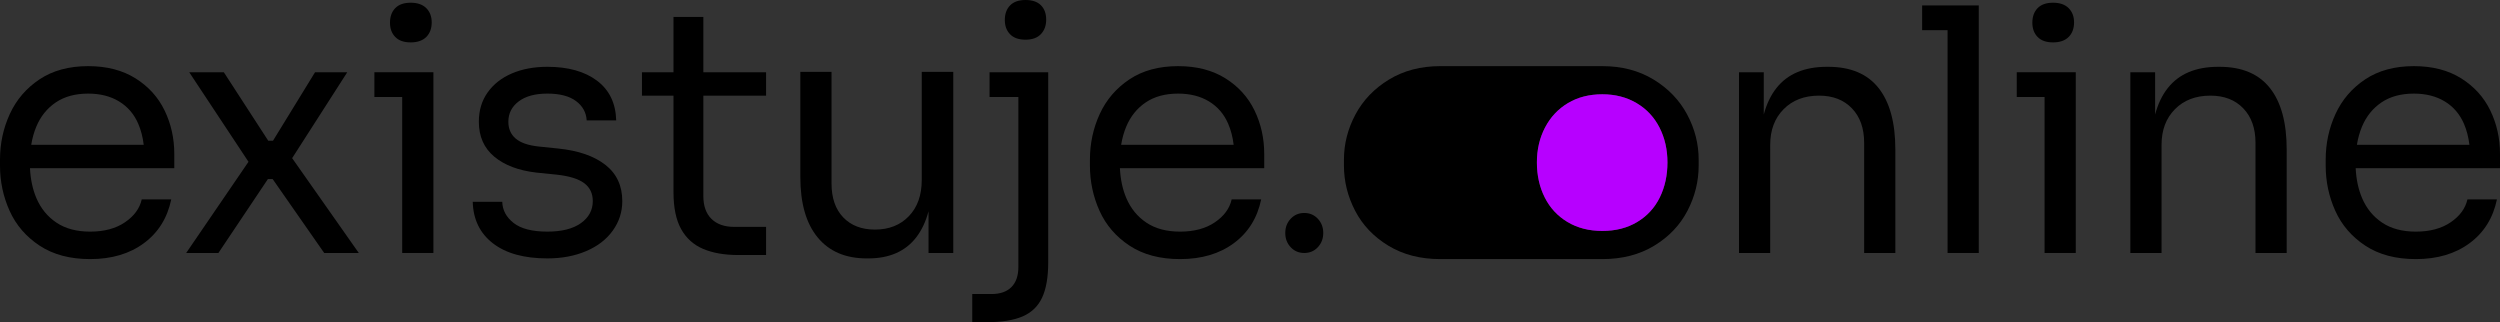 <?xml version="1.0" encoding="utf-8"?>
<!-- Generator: Adobe Illustrator 27.2.0, SVG Export Plug-In . SVG Version: 6.00 Build 0)  -->
<svg version="1.1" xmlns="http://www.w3.org/2000/svg" xmlns:xlink="http://www.w3.org/1999/xlink" x="0px" y="0px"
	 viewBox="0 0 340.014 43.816" style="enable-background:new 0 0 340.014 43.816;" xml:space="preserve">
<rect x="0" y="0" width="340.014" height="43.816" fill="#333333" stroke="none"/>
<g id="full-color-on-light">
	<g id="logo_x5F_horizontal_x5F_full-color-on-light">
		<g id="group_x5F_logo_x5F_horizontal_00000127014872069040435900000008601863826993499796_">
			<g>
				<g>
					<g>
						<path d="M18.426,10.654C16.657,9.547,14.513,8.995,11.992,8.995c-2.614,0-4.82,0.599-6.618,1.798
							c-1.799,1.2-3.144,2.768-4.036,4.705C0.445,17.435,0,19.51,0,21.724v0.783c0,2.185,0.438,4.243,1.314,6.182
							c0.877,1.937,2.237,3.512,4.082,4.726c1.845,1.215,4.135,1.823,6.872,1.823c2.921,0,5.357-0.723,7.31-2.168
							c1.952-1.445,3.19-3.428,3.713-5.951h-4.013c-0.277,1.23-1.038,2.269-2.283,3.113
							c-1.245,0.846-2.821,1.269-4.728,1.269c-1.845,0-3.375-0.408-4.589-1.223
							c-1.215-0.815-2.122-1.921-2.721-3.32c-0.513-1.198-0.805-2.56-0.879-4.083h19.628v-1.937
							c0-2.122-0.438-4.089-1.314-5.903C21.516,13.223,20.194,11.762,18.426,10.654z M7.587,13.93
							c1.183-0.8,2.652-1.199,4.404-1.199c1.629,0,3.028,0.353,4.197,1.061c1.168,0.707,2.037,1.713,2.606,3.02
							c0.375,0.863,0.624,1.825,0.752,2.882H4.247c0.145-0.887,0.373-1.711,0.689-2.467
							C5.519,15.828,6.403,14.729,7.587,13.93z"/>
						<polygon points="47.23,9.825 42.848,9.825 37.129,19.141 36.483,19.141 30.441,9.825 25.736,9.825 
							33.796,22.004 25.321,34.407 29.703,34.407 36.437,24.353 37.082,24.353 44.093,34.407 48.798,34.407 
							39.733,21.51 						"/>
						<polygon points="50.919,9.825 50.919,13.192 54.702,13.192 54.702,34.407 58.945,34.407 58.945,13.192 
							58.945,9.825 54.702,9.825 						"/>
						<path d="M55.855,5.766c0.922,0,1.629-0.246,2.122-0.738c0.491-0.492,0.738-1.154,0.738-1.984
							c0-0.798-0.246-1.445-0.738-1.937c-0.492-0.491-1.2-0.738-2.122-0.738c-0.923,0-1.622,0.247-2.099,0.738
							c-0.477,0.492-0.715,1.154-0.715,1.984c0,0.8,0.238,1.445,0.715,1.937C54.232,5.52,54.932,5.766,55.855,5.766
							z"/>
						<path d="M82.329,22.416c-1.538-1.199-3.675-1.937-6.411-2.215l-2.675-0.276c-1.415-0.153-2.453-0.515-3.113-1.083
							c-0.661-0.569-0.991-1.331-0.991-2.284c0-1.137,0.468-2.06,1.407-2.767c0.938-0.708,2.237-1.061,3.897-1.061
							c1.691,0,2.99,0.338,3.897,1.014c0.907,0.677,1.391,1.553,1.453,2.629h4.013
							c-0.062-2.336-0.931-4.135-2.606-5.397c-1.676-1.26-3.929-1.891-6.757-1.891
							c-1.815,0-3.421,0.3-4.82,0.9c-1.399,0.599-2.499,1.46-3.298,2.582
							c-0.8,1.122-1.199,2.452-1.199,3.99c0,1.998,0.699,3.583,2.099,4.75c1.399,1.169,3.313,1.891,5.742,2.168
							l2.721,0.276c1.722,0.185,2.975,0.57,3.759,1.154c0.784,0.584,1.176,1.4,1.176,2.444
							c0,1.23-0.538,2.23-1.614,2.998c-1.077,0.77-2.599,1.154-4.566,1.154c-2.06,0-3.591-0.393-4.589-1.176
							c-1-0.785-1.515-1.745-1.545-2.882H64.295c0.061,2.398,0.976,4.282,2.744,5.649
							c1.768,1.368,4.235,2.053,7.403,2.053c1.968,0,3.728-0.33,5.281-0.992c1.552-0.66,2.759-1.59,3.62-2.791
							c0.861-1.199,1.292-2.536,1.292-4.012C84.635,25.261,83.866,23.615,82.329,22.416z"/>
						<path d="M95.658,2.306h-4.059v7.519h-4.29v3.182h4.29v13.145c0,2.091,0.346,3.759,1.038,5.004
							c0.692,1.245,1.691,2.144,2.998,2.698c1.307,0.554,2.898,0.831,4.774,0.831h3.782v-3.829h-4.335
							c-1.322,0-2.352-0.36-3.09-1.083c-0.738-0.722-1.107-1.76-1.107-3.113V13.007h8.533V9.825h-8.533V2.306z"/>
						<path d="M125.361,24.491c0,2.06-0.584,3.699-1.752,4.912c-1.169,1.215-2.706,1.821-4.612,1.821
							c-1.815,0-3.252-0.554-4.313-1.659c-1.061-1.107-1.591-2.645-1.591-4.612V9.778h-4.243V24.077
							c0,3.566,0.784,6.303,2.352,8.209c1.568,1.907,3.797,2.86,6.688,2.86h0.184c2.89,0,5.074-0.96,6.55-2.882
							c0.738-0.961,1.291-2.138,1.66-3.533v5.677h3.367V9.778h-4.289V24.491z"/>
						<path d="M139.475,5.397c0.922,0,1.621-0.254,2.098-0.761c0.476-0.507,0.715-1.161,0.715-1.961
							c0-0.83-0.239-1.482-0.715-1.96C141.096,0.239,140.397,0,139.475,0c-0.923,0-1.622,0.248-2.099,0.738
							c-0.477,0.492-0.715,1.154-0.715,1.984c0,0.8,0.238,1.445,0.715,1.937
							C137.852,5.151,138.552,5.397,139.475,5.397z"/>
						<path d="M134.585,9.825v3.367h3.92v23.108c0,1.199-0.315,2.113-0.945,2.744
							c-0.63,0.629-1.53,0.945-2.698,0.945h-2.629v3.828h1.983c2.029,0,3.651-0.261,4.866-0.783
							c1.215-0.524,2.099-1.377,2.652-2.56c0.554-1.185,0.83-2.791,0.83-4.821v-22.461V9.825h-4.059H134.585z"/>
						<path d="M166.663,10.654c-1.768-1.107-3.913-1.659-6.434-1.659c-2.614,0-4.82,0.599-6.619,1.798
							c-1.799,1.2-3.144,2.768-4.036,4.705c-0.892,1.937-1.338,4.012-1.338,6.227v0.783
							c0,2.185,0.438,4.243,1.314,6.182c0.877,1.937,2.237,3.512,4.082,4.726c1.845,1.215,4.135,1.823,6.872,1.823
							c2.921,0,5.358-0.723,7.311-2.168c1.952-1.445,3.19-3.428,3.713-5.951h-4.013
							c-0.277,1.23-1.038,2.269-2.283,3.113c-1.245,0.846-2.821,1.269-4.728,1.269
							c-1.845,0-3.375-0.408-4.589-1.223c-1.215-0.815-2.122-1.921-2.721-3.32c-0.513-1.198-0.805-2.56-0.879-4.083
							h19.628v-1.937c0-2.122-0.438-4.089-1.314-5.903C169.753,13.223,168.431,11.762,166.663,10.654z M155.824,13.93
							c1.184-0.8,2.652-1.199,4.405-1.199c1.629,0,3.028,0.353,4.197,1.061c1.168,0.707,2.037,1.713,2.606,3.02
							c0.376,0.863,0.624,1.825,0.752,2.882h-15.301c0.145-0.887,0.373-1.711,0.689-2.467
							C153.756,15.828,154.64,14.729,155.824,13.93z"/>
						<path d="M177.387,28.965c-0.738,0-1.353,0.261-1.845,0.785c-0.492,0.522-0.738,1.169-0.738,1.937
							s0.246,1.413,0.738,1.937c0.492,0.522,1.107,0.783,1.845,0.783c0.738,0,1.353-0.261,1.845-0.783
							c0.491-0.524,0.738-1.169,0.738-1.937s-0.246-1.415-0.738-1.937C178.739,29.226,178.125,28.965,177.387,28.965z
							"/>
						<path d="M224.893,10.816c-1.999-1.214-4.321-1.821-6.965-1.821h-22.047c-2.644,0-4.966,0.608-6.964,1.821
							c-1.999,1.215-3.522,2.798-4.566,4.75c-1.046,1.954-1.568,4.006-1.568,6.158v0.783
							c0,2.153,0.507,4.206,1.522,6.158c1.015,1.954,2.521,3.536,4.52,4.75c1.998,1.215,4.35,1.823,7.056,1.823
							h22.047c2.706,0,5.058-0.608,7.057-1.823c1.999-1.214,3.505-2.797,4.52-4.75
							c1.015-1.952,1.522-4.005,1.522-6.158v-0.783c0-2.152-0.523-4.204-1.568-6.158
							C228.413,13.615,226.891,12.032,224.893,10.816z M225.746,26.844c-0.692,1.415-1.715,2.53-3.067,3.344
							c-1.353,0.815-2.937,1.221-4.751,1.221c-1.814,0-3.398-0.407-4.751-1.221
							c-1.353-0.815-2.383-1.929-3.09-3.344c-0.708-1.413-1.061-2.998-1.061-4.75
							c0-1.752,0.369-3.337,1.107-4.75c0.738-1.415,1.776-2.522,3.113-3.322c1.337-0.798,2.898-1.199,4.681-1.199
							c1.753,0,3.305,0.401,4.659,1.199c1.353,0.8,2.391,1.907,3.113,3.322c0.722,1.413,1.084,2.998,1.084,4.75
							C226.783,23.846,226.438,25.43,225.746,26.844z"/>
						<path style="fill:#B700FF;" d="M225.746,26.844c-0.692,1.415-1.715,2.53-3.067,3.344
							c-1.353,0.815-2.937,1.221-4.751,1.221c-1.814,0-3.398-0.407-4.751-1.221
							c-1.353-0.815-2.383-1.929-3.09-3.344c-0.708-1.413-1.061-2.998-1.061-4.75
							c0-1.752,0.369-3.337,1.107-4.75c0.738-1.415,1.776-2.522,3.113-3.322c1.337-0.798,2.898-1.199,4.681-1.199
							c1.753,0,3.305,0.401,4.659,1.199c1.353,0.8,2.391,1.907,3.113,3.322c0.722,1.413,1.084,2.998,1.084,4.75
							C226.783,23.846,226.438,25.43,225.746,26.844z"/>
						<path d="M248.645,9.086h-0.184c-3.044,0-5.327,0.962-6.849,2.882c-0.774,0.978-1.349,2.183-1.73,3.61V9.825
							h-3.367v24.583h4.243V19.694c0-1.998,0.607-3.613,1.822-4.842c1.215-1.23,2.821-1.845,4.82-1.845
							c1.875,0,3.367,0.576,4.474,1.73c1.107,1.152,1.661,2.714,1.661,4.681v14.989h4.243V20.341
							c0-3.659-0.761-6.45-2.283-8.372C253.973,10.048,251.689,9.086,248.645,9.086z"/>
						<polygon points="261.421,0.738 261.421,4.105 264.88,4.105 264.88,34.407 269.124,34.407 269.124,4.105 
							269.124,0.738 264.88,0.738 						"/>
						<path d="M279.225,5.766c0.922,0,1.629-0.246,2.122-0.738c0.491-0.492,0.738-1.154,0.738-1.984
							c0-0.798-0.246-1.445-0.738-1.937c-0.492-0.491-1.199-0.738-2.122-0.738c-0.922,0-1.622,0.247-2.099,0.738
							c-0.477,0.492-0.715,1.154-0.715,1.984c0,0.8,0.238,1.445,0.715,1.937
							C277.602,5.52,278.302,5.766,279.225,5.766z"/>
						<polygon points="274.289,9.825 274.289,13.192 278.072,13.192 278.072,34.407 282.315,34.407 282.315,13.192 
							282.315,9.825 278.072,9.825 						"/>
						<path d="M301.871,9.086h-0.185c-3.044,0-5.327,0.962-6.849,2.882c-0.774,0.978-1.349,2.182-1.73,3.609V9.825
							h-3.367v24.583h4.243V19.694c0-1.998,0.607-3.613,1.822-4.842c1.214-1.23,2.821-1.845,4.82-1.845
							c1.875,0,3.367,0.576,4.474,1.73c1.107,1.152,1.661,2.714,1.661,4.681v14.989h4.243V20.341
							c0-3.659-0.761-6.45-2.283-8.372C307.198,10.048,304.915,9.086,301.871,9.086z"/>
						<path d="M340.014,20.94c0-2.122-0.438-4.089-1.314-5.903c-0.877-1.814-2.199-3.275-3.967-4.383
							c-1.768-1.107-3.913-1.659-6.434-1.659c-2.614,0-4.82,0.599-6.619,1.798
							c-1.799,1.2-3.145,2.768-4.036,4.705c-0.892,1.937-1.338,4.012-1.338,6.227v0.783
							c0,2.185,0.438,4.243,1.314,6.182c0.877,1.937,2.237,3.512,4.082,4.726c1.845,1.215,4.135,1.823,6.872,1.823
							c2.921,0,5.358-0.723,7.311-2.168c1.952-1.445,3.19-3.428,3.713-5.951h-4.013
							c-0.277,1.23-1.038,2.269-2.283,3.113c-1.245,0.846-2.821,1.269-4.727,1.269
							c-1.845,0-3.375-0.408-4.589-1.223c-1.215-0.815-2.122-1.921-2.721-3.32
							c-0.513-1.198-0.805-2.56-0.879-4.083h19.628V20.94z M323.894,13.93c1.183-0.8,2.652-1.199,4.405-1.199
							c1.629,0,3.028,0.353,4.197,1.061c1.168,0.707,2.036,1.713,2.606,3.02c0.375,0.863,0.624,1.825,0.752,2.882
							h-15.301c0.145-0.887,0.373-1.711,0.689-2.467C321.826,15.828,322.71,14.729,323.894,13.93z"/>
					</g>
				</g>
			</g>
		</g>
	</g>
	<g id="logo_x5F_horizontal_x5F_claim_x5F_full-color-on-light">
	</g>
	<g id="logo_x5F_vertical_x5F_full-color-on-light">
		<g id="group_x5F_logo_x5F_vertical_00000088134289444072345880000005126359309021112715_">
			<g>
				<path d="M83.885,864.092c1.878,1.236,4.21,1.855,6.997,1.855c2.974,0,5.455-0.736,7.443-2.207
					c1.988-1.471,3.248-3.49,3.78-6.057h-4.085c-0.282,1.252-1.057,2.309-2.325,3.169
					c-1.268,0.862-2.872,1.291-4.813,1.291c-1.878,0-3.436-0.415-4.673-1.244c-1.237-0.829-2.16-1.956-2.77-3.381
					c-0.521-1.216-0.806-2.608-0.882-4.155h19.971v-1.972c0-2.16-0.446-4.163-1.339-6.01
					c-0.892-1.847-2.238-3.334-4.038-4.461c-1.801-1.127-3.984-1.69-6.551-1.69
					c-2.661,0-4.907,0.61-6.739,1.831c-1.831,1.221-3.201,2.817-4.109,4.789
					c-0.909,1.972-1.362,4.085-1.362,6.339v0.798c0,2.223,0.446,4.319,1.338,6.292
					C80.622,861.252,82.007,862.856,83.885,864.092z M83.416,847.612c0.595-1.424,1.495-2.543,2.7-3.357
					c1.204-0.813,2.7-1.22,4.484-1.22c1.659,0,3.083,0.36,4.273,1.08c1.19,0.72,2.074,1.745,2.654,3.075
					c0.381,0.876,0.625,1.861,0.755,2.934H82.72C82.867,849.222,83.094,848.381,83.416,847.612z"/>
				<polygon points="126.477,840.076 122.016,840.076 116.193,849.56 115.536,849.56 109.384,840.076 104.594,840.076 
					112.8,852.475 104.172,865.102 108.633,865.102 115.489,854.866 116.146,854.866 123.284,865.102 
					128.074,865.102 118.844,851.972 				"/>
				<path d="M135.258,835.944c0.94,0,1.659-0.25,2.16-0.751c0.501-0.5,0.752-1.174,0.752-2.018
					c0-0.813-0.251-1.471-0.752-1.972c-0.501-0.5-1.221-0.751-2.16-0.751c-0.939,0-1.651,0.251-2.136,0.751
					c-0.486,0.501-0.728,1.174-0.728,2.018c0,0.815,0.242,1.472,0.728,1.972
					C133.607,835.694,134.319,835.944,135.258,835.944z"/>
				<polygon points="134.084,865.102 138.405,865.102 138.405,843.503 138.405,840.076 134.084,840.076 
					130.234,840.076 130.234,843.503 134.084,843.503 				"/>
				<path d="M158.832,860.97c-1.096,0.783-2.646,1.174-4.649,1.174c-2.098,0-3.656-0.399-4.673-1.198
					c-1.017-0.798-1.542-1.776-1.573-2.934h-4.085c0.062,2.442,0.993,4.359,2.794,5.752
					c1.8,1.392,4.312,2.09,7.537,2.09c2.003,0,3.796-0.337,5.377-1.01c1.58-0.673,2.809-1.62,3.686-2.841
					c0.876-1.22,1.315-2.582,1.315-4.084c0-2.128-0.783-3.803-2.348-5.024c-1.566-1.22-3.741-1.972-6.527-2.254
					l-2.724-0.282c-1.441-0.156-2.497-0.523-3.17-1.103c-0.674-0.579-1.01-1.354-1.01-2.325
					c0-1.157,0.477-2.096,1.433-2.817c0.954-0.72,2.277-1.08,3.968-1.08c1.721,0,3.044,0.344,3.968,1.032
					c0.923,0.689,1.416,1.581,1.479,2.676h4.086c-0.063-2.378-0.948-4.21-2.654-5.493
					c-1.706-1.283-3.999-1.925-6.879-1.925c-1.848,0-3.483,0.305-4.907,0.916c-1.425,0.61-2.544,1.487-3.358,2.629
					c-0.814,1.143-1.221,2.497-1.221,4.061c0,2.035,0.712,3.647,2.137,4.837c1.424,1.19,3.373,1.925,5.846,2.206
					l2.771,0.282c1.753,0.188,3.029,0.58,3.827,1.174c0.798,0.595,1.198,1.425,1.198,2.489
					C160.475,859.17,159.927,860.188,158.832,860.97z"/>
				<path d="M175.783,832.423h-4.133v7.653h-4.367v3.24h4.367v13.382c0,2.129,0.352,3.827,1.057,5.095
					c0.704,1.268,1.721,2.183,3.052,2.746c1.33,0.564,2.951,0.845,4.861,0.845h3.85v-3.897h-4.414
					c-1.346,0-2.395-0.367-3.146-1.104c-0.752-0.735-1.127-1.792-1.127-3.169v-13.898h8.687v-3.24h-8.687V832.423z"
					/>
				<path d="M206.024,855.007c0,2.097-0.595,3.764-1.784,5c-1.19,1.237-2.756,1.855-4.696,1.855
					c-1.848,0-3.311-0.564-4.391-1.69c-1.08-1.127-1.62-2.692-1.62-4.695v-15.447h-4.32v14.556
					c0,3.631,0.798,6.417,2.395,8.357c1.597,1.941,3.866,2.911,6.809,2.911h0.188c2.942,0,5.165-0.978,6.668-2.935
					c0.751-0.978,1.315-2.177,1.69-3.597v5.78h3.428v-25.072h-4.367V855.007z"/>
				<path d="M219.995,873.882c1.236-0.533,2.137-1.401,2.7-2.606c0.563-1.206,0.845-2.841,0.845-4.907v-22.866
					v-3.428h-4.133h-3.991v3.428h3.991v23.524c0,1.22-0.321,2.151-0.962,2.794
					c-0.642,0.641-1.558,0.962-2.748,0.962h-2.676v3.897h2.019C217.107,874.68,218.758,874.414,219.995,873.882z"/>
				<path d="M220.394,835.568c0.94,0,1.651-0.258,2.137-0.774c0.485-0.516,0.728-1.181,0.728-1.996
					c0-0.845-0.243-1.51-0.728-1.996c-0.486-0.485-1.197-0.728-2.137-0.728c-0.939,0-1.651,0.251-2.136,0.751
					c-0.486,0.501-0.728,1.174-0.728,2.018c0,0.815,0.242,1.472,0.728,1.973
					C218.742,835.319,219.455,835.568,220.394,835.568z"/>
				<path d="M248.076,840.921c-1.801-1.127-3.984-1.69-6.551-1.69c-2.661,0-4.907,0.61-6.738,1.831
					c-1.832,1.221-3.201,2.817-4.109,4.789c-0.909,1.972-1.362,4.085-1.362,6.339v0.798
					c0,2.223,0.446,4.319,1.339,6.292c0.892,1.972,2.277,3.576,4.155,4.812c1.879,1.236,4.21,1.855,6.997,1.855
					c2.974,0,5.455-0.736,7.443-2.207c1.988-1.471,3.248-3.49,3.78-6.057h-4.086
					c-0.282,1.252-1.056,2.309-2.324,3.169c-1.268,0.862-2.873,1.291-4.814,1.291c-1.878,0-3.436-0.415-4.672-1.244
					c-1.237-0.829-2.16-1.956-2.771-3.381c-0.521-1.216-0.806-2.608-0.882-4.155h19.971v-1.972
					c0-2.16-0.446-4.163-1.338-6.01C251.222,843.535,249.875,842.048,248.076,840.921z M233.644,850.124
					c0.148-0.902,0.375-1.743,0.696-2.512c0.594-1.424,1.494-2.543,2.7-3.357
					c1.204-0.813,2.7-1.22,4.484-1.22c1.659,0,3.083,0.36,4.274,1.08c1.189,0.72,2.073,1.745,2.653,3.075
					c0.381,0.876,0.625,1.861,0.755,2.934H233.644z"/>
				<path d="M260.872,860.36c-0.501-0.532-1.127-0.799-1.879-0.799c-0.751,0-1.378,0.267-1.878,0.799
					c-0.501,0.532-0.751,1.19-0.751,1.972c0,0.783,0.25,1.44,0.751,1.972c0.5,0.532,1.127,0.798,1.878,0.798
					c0.752,0,1.377-0.266,1.879-0.798c0.5-0.532,0.751-1.189,0.751-1.972
					C261.623,861.55,261.372,860.892,260.872,860.36z"/>
				<path d="M121.265,884.88c-2.036-1.236-4.399-1.854-7.091-1.854H91.728c-2.693,0-5.056,0.619-7.09,1.854
					c-2.036,1.237-3.585,2.849-4.649,4.837c-1.064,1.988-1.596,4.077-1.596,6.268v0.798
					c0,2.192,0.516,4.281,1.55,6.269c1.033,1.988,2.566,3.6,4.602,4.836c2.034,1.236,4.429,1.855,7.184,1.855
					h22.447c2.754,0,5.149-0.619,7.185-1.855c2.034-1.236,3.568-2.848,4.602-4.836
					c1.033-1.988,1.549-4.077,1.549-6.269v-0.798c0-2.19-0.533-4.28-1.596-6.268
					C124.849,887.728,123.299,886.117,121.265,884.88z M122.133,901.195c-0.704,1.44-1.745,2.575-3.123,3.405
					c-1.378,0.829-2.99,1.244-4.837,1.244c-1.848,0-3.46-0.415-4.837-1.244
					c-1.378-0.829-2.427-1.964-3.146-3.405c-0.721-1.439-1.08-3.052-1.08-4.836c0-1.784,0.375-3.396,1.127-4.836
					c0.751-1.44,1.808-2.567,3.17-3.381c1.362-0.813,2.951-1.22,4.767-1.22c1.784,0,3.365,0.407,4.743,1.22
					c1.377,0.814,2.433,1.941,3.17,3.381c0.735,1.44,1.103,3.052,1.103,4.836
					C123.19,898.144,122.838,899.756,122.133,901.195z"/>
				<path style="fill:#B700FF;" d="M122.133,901.195c-0.704,1.44-1.745,2.575-3.123,3.405
					c-1.378,0.829-2.99,1.244-4.837,1.244c-1.848,0-3.46-0.415-4.837-1.244
					c-1.378-0.829-2.427-1.964-3.146-3.405c-0.721-1.439-1.08-3.052-1.08-4.836c0-1.784,0.375-3.396,1.127-4.836
					c0.751-1.44,1.808-2.567,3.17-3.381c1.362-0.813,2.951-1.22,4.767-1.22c1.784,0,3.365,0.407,4.743,1.22
					c1.377,0.814,2.433,1.941,3.17,3.381c0.735,1.44,1.103,3.052,1.103,4.836
					C123.19,898.144,122.838,899.756,122.133,901.195z"/>
				<path d="M145.448,883.119h-0.188c-3.099,0-5.424,0.978-6.973,2.934c-0.788,0.995-1.374,2.222-1.761,3.674v-5.857
					h-3.428v25.026h4.32v-14.978c0-2.034,0.618-3.678,1.855-4.93c1.236-1.252,2.872-1.879,4.907-1.879
					c1.909,0,3.428,0.587,4.555,1.761c1.127,1.174,1.691,2.763,1.691,4.766v15.26h4.32v-14.32
					c0-3.725-0.775-6.566-2.325-8.522C150.872,884.097,148.548,883.119,145.448,883.119z"/>
				<polygon points="158.456,874.621 158.456,878.048 161.978,878.048 161.978,908.896 166.298,908.896 166.298,878.048 
					166.298,874.621 161.978,874.621 				"/>
				<path d="M178.742,878.987c0.5-0.5,0.751-1.174,0.751-2.018c0-0.813-0.251-1.471-0.751-1.972
					c-0.501-0.5-1.221-0.751-2.16-0.751c-0.94,0-1.652,0.251-2.137,0.751c-0.486,0.501-0.728,1.174-0.728,2.018
					c0,0.815,0.242,1.472,0.728,1.972c0.485,0.502,1.197,0.751,2.137,0.751
					C177.521,879.738,178.241,879.488,178.742,878.987z"/>
				<polygon points="171.557,883.87 171.557,887.297 175.408,887.297 175.408,908.896 179.728,908.896 179.728,887.297 
					179.728,883.87 175.408,883.87 				"/>
				<path d="M199.639,883.119h-0.188c-3.099,0-5.424,0.978-6.973,2.934c-0.788,0.996-1.374,2.223-1.761,3.676v-5.859
					h-3.428v25.026h4.321v-14.978c0-2.034,0.618-3.678,1.855-4.93c1.236-1.252,2.872-1.879,4.907-1.879
					c1.909,0,3.428,0.587,4.555,1.761c1.127,1.174,1.69,2.763,1.69,4.766v15.26h4.321v-14.32
					c0-3.725-0.775-6.566-2.325-8.522C205.062,884.097,202.738,883.119,199.639,883.119z"/>
				<path d="M233.097,884.715c-1.801-1.127-3.984-1.69-6.551-1.69c-2.661,0-4.907,0.61-6.739,1.831
					c-1.831,1.221-3.201,2.817-4.109,4.789c-0.909,1.972-1.362,4.085-1.362,6.339v0.798
					c0,2.223,0.446,4.319,1.338,6.292c0.892,1.972,2.278,3.576,4.156,4.812c1.878,1.236,4.21,1.855,6.997,1.855
					c2.974,0,5.455-0.736,7.443-2.207c1.988-1.471,3.248-3.49,3.78-6.057h-4.085
					c-0.282,1.252-1.057,2.309-2.325,3.169c-1.268,0.862-2.872,1.291-4.813,1.291c-1.878,0-3.436-0.415-4.673-1.244
					c-1.237-0.829-2.16-1.956-2.77-3.381c-0.521-1.216-0.806-2.608-0.882-4.155h19.971v-1.972
					c0-2.16-0.446-4.163-1.339-6.01C236.243,887.329,234.897,885.842,233.097,884.715z M218.665,893.918
					c0.148-0.902,0.375-1.743,0.696-2.512c0.595-1.424,1.495-2.543,2.7-3.357
					c1.204-0.813,2.7-1.22,4.484-1.22c1.659,0,3.083,0.36,4.273,1.08c1.19,0.72,2.074,1.745,2.654,3.075
					c0.381,0.876,0.625,1.861,0.755,2.934H218.665z"/>
			</g>
		</g>
	</g>
	<g id="logo_x5F_vertical_x5F_claim_x5F_full-color-on-light">
	</g>
	<g id="logo_x5F_logomark_x5F_full-color-on-light">
		<g>
			<path d="M217.177,1686.905c-5.485-3.33-11.854-4.997-19.108-4.997H141.944c-7.255,0-13.624,1.667-19.107,4.997
				c-5.485,3.334-9.662,7.677-12.527,13.033c-2.869,5.359-4.303,10.991-4.303,16.894v2.149
				c0,5.907,1.392,11.538,4.176,16.894c2.784,5.359,6.916,9.702,12.401,13.033
				c5.482,3.334,11.935,5.002,19.36,5.002h56.125c7.423,0,13.876-1.667,19.361-5.002
				c5.483-3.33,9.617-7.673,12.401-13.033c2.784-5.356,4.176-10.987,4.176-16.894v-2.149
				c0-5.903-1.436-11.534-4.303-16.894C226.835,1694.582,222.66,1690.24,217.177,1686.905z M219.518,1730.877
				c-1.899,3.882-4.704,6.94-8.415,9.175c-3.713,2.235-8.057,3.351-13.034,3.351c-4.978,0-9.323-1.116-13.034-3.351
				c-3.713-2.235-6.538-5.294-8.478-9.175c-1.942-3.878-2.91-8.225-2.91-13.033c0-4.808,1.013-9.155,3.037-13.033
				c2.025-3.882,4.872-6.919,8.542-9.114c3.669-2.19,7.95-3.289,12.843-3.289c4.809,0,9.068,1.099,12.781,3.289
				c3.711,2.194,6.559,5.232,8.542,9.114c1.981,3.878,2.973,8.225,2.973,13.033
				C222.364,1722.652,221.416,1726.999,219.518,1730.877z"/>
			<path style="fill:#B700FF;" d="M219.518,1730.877c-1.899,3.882-4.704,6.94-8.415,9.175
				c-3.713,2.235-8.057,3.351-13.034,3.351c-4.978,0-9.323-1.116-13.034-3.351c-3.713-2.235-6.538-5.294-8.478-9.175
				c-1.942-3.878-2.91-8.225-2.91-13.033c0-4.808,1.013-9.155,3.037-13.033c2.025-3.882,4.872-6.919,8.542-9.114
				c3.669-2.19,7.95-3.289,12.843-3.289c4.809,0,9.068,1.099,12.781,3.289c3.711,2.194,6.559,5.232,8.542,9.114
				c1.981,3.878,2.973,8.225,2.973,13.033C222.365,1722.652,221.416,1726.999,219.518,1730.877z"/>
		</g>
	</g>
	<g id="logo_x5F_wordmark_x5F_full-color-on-light">
	</g>
	<g id="logo_x5F_favicon_x5F_full-color-on-light">
		<g>
			<path d="M181.799,2558.157c-1.371-0.833-2.963-1.249-4.777-1.249h-14.031c-1.814,0-3.406,0.417-4.777,1.249
				c-1.371,0.834-2.415,1.919-3.132,3.258c-0.717,1.34-1.076,2.748-1.076,4.223v0.537
				c0,1.477,0.348,2.885,1.044,4.223c0.696,1.34,1.729,2.425,3.1,3.258c1.371,0.834,2.984,1.25,4.84,1.25
				h14.031c1.856,0,3.469-0.417,4.84-1.25c1.371-0.833,2.404-1.918,3.1-3.258
				c0.696-1.339,1.044-2.747,1.044-4.223v-0.537c0-1.476-0.359-2.884-1.076-4.223
				C184.214,2560.077,183.17,2558.991,181.799,2558.157z M182.385,2569.15c-0.475,0.971-1.176,1.735-2.104,2.294
				c-0.928,0.559-2.014,0.838-3.259,0.838c-1.244,0-2.331-0.279-3.259-0.838c-0.928-0.559-1.635-1.323-2.119-2.294
				c-0.485-0.97-0.728-2.056-0.728-3.258c0-1.202,0.253-2.289,0.759-3.258c0.506-0.971,1.218-1.73,2.135-2.278
				c0.917-0.548,1.988-0.822,3.211-0.822c1.202,0,2.267,0.275,3.195,0.822c0.928,0.548,1.64,1.308,2.135,2.278
				c0.495,0.97,0.743,2.056,0.743,3.258C183.096,2567.094,182.859,2568.181,182.385,2569.15z"/>
			<path style="fill:#B700FF;" d="M182.385,2569.15c-0.475,0.971-1.176,1.735-2.104,2.294
				c-0.928,0.559-2.014,0.838-3.259,0.838c-1.244,0-2.331-0.279-3.258-0.838c-0.928-0.559-1.635-1.323-2.119-2.294
				c-0.485-0.97-0.728-2.056-0.728-3.258c0-1.202,0.253-2.289,0.759-3.258c0.506-0.971,1.218-1.73,2.135-2.278
				c0.917-0.548,1.988-0.822,3.211-0.822c1.202,0,2.267,0.275,3.195,0.822c0.928,0.548,1.64,1.308,2.135,2.278
				c0.495,0.97,0.743,2.056,0.743,3.258C183.096,2567.094,182.859,2568.181,182.385,2569.15z"/>
		</g>
	</g>
</g>
<g id="full-color-on-dark">
	<g id="logo_x5F_horizontal_x5F_full-color-on-dark">
	</g>
	<g id="logo_x5F_horizontal_x5F_claim_x5F_full-color-on-dark">
	</g>
	<g id="logo_x5F_vertical_x5F_full-color-on-dark">
	</g>
	<g id="logo_x5F_vertical_x5F_claim_x5F_full-color-on-dark">
	</g>
	<g id="logo_x5F_logomark_x5F_full-color-on-dark">
	</g>
	<g id="logo_x5F_wordmark_x5F_full-color-on-dark">
	</g>
	<g id="logo_x5F_favicon_x5F_full-color-on-dark">
		<g id="group_x5F_logo_x5F_horizontal_00000100366720597130039190000001401351727123162525_">
			<g id="group_x5F_logo_x5F_horizontal_00000028289210033304036340000016410475977303852672_">
				<g>
					<g>
						<g>
							<path style="fill:#FFFFFF;" d="M442.426,10.654c-1.769-1.107-3.913-1.659-6.434-1.659
								c-2.614,0-4.82,0.599-6.618,1.798c-1.799,1.2-3.144,2.768-4.036,4.705
								C424.445,17.435,424,19.51,424,21.724v0.783c0,2.185,0.438,4.243,1.314,6.182
								c0.877,1.937,2.237,3.512,4.082,4.726c1.845,1.215,4.135,1.823,6.872,1.823c2.921,0,5.357-0.723,7.311-2.168
								c1.952-1.445,3.19-3.428,3.713-5.951h-4.013c-0.277,1.23-1.038,2.269-2.283,3.113
								c-1.245,0.846-2.821,1.269-4.728,1.269c-1.845,0-3.375-0.408-4.589-1.223
								c-1.215-0.815-2.122-1.921-2.721-3.32c-0.513-1.198-0.805-2.56-0.879-4.083h19.628v-1.937
								c0-2.122-0.438-4.089-1.314-5.903C445.516,13.223,444.194,11.762,442.426,10.654z M431.587,13.93
								c1.183-0.8,2.652-1.199,4.404-1.199c1.629,0,3.028,0.353,4.197,1.061
								c1.168,0.707,2.037,1.713,2.606,3.02c0.375,0.863,0.624,1.825,0.752,2.882h-15.301
								c0.145-0.887,0.373-1.711,0.689-2.467C429.519,15.828,430.403,14.729,431.587,13.93z"/>
							<polygon style="fill:#FFFFFF;" points="471.229,9.825 466.848,9.825 461.129,19.141 460.483,19.141 454.441,9.825 
								449.736,9.825 457.796,22.004 449.321,34.407 453.703,34.407 460.437,24.353 461.082,24.353 468.093,34.407 
								472.798,34.407 463.733,21.51 							"/>
							<polygon style="fill:#FFFFFF;" points="474.919,9.825 474.919,13.192 478.702,13.192 478.702,34.407 
								482.945,34.407 482.945,13.192 482.945,9.825 478.702,9.825 							"/>
							<path style="fill:#FFFFFF;" d="M479.855,5.766c0.922,0,1.629-0.246,2.122-0.738
								c0.491-0.492,0.738-1.154,0.738-1.984c0-0.798-0.246-1.445-0.738-1.937
								c-0.492-0.491-1.2-0.738-2.122-0.738c-0.923,0-1.622,0.247-2.099,0.738
								c-0.477,0.492-0.715,1.154-0.715,1.984c0,0.8,0.238,1.445,0.715,1.937
								C478.232,5.52,478.932,5.766,479.855,5.766z"/>
							<path style="fill:#FFFFFF;" d="M506.329,22.416c-1.538-1.199-3.675-1.937-6.411-2.215l-2.675-0.276
								c-1.415-0.153-2.453-0.515-3.113-1.083c-0.661-0.569-0.991-1.331-0.991-2.284
								c0-1.137,0.468-2.06,1.407-2.767c0.938-0.708,2.237-1.061,3.897-1.061c1.691,0,2.99,0.338,3.897,1.014
								c0.907,0.677,1.391,1.553,1.453,2.629h4.013c-0.062-2.336-0.931-4.135-2.606-5.397
								c-1.676-1.26-3.929-1.891-6.757-1.891c-1.815,0-3.421,0.3-4.82,0.9
								c-1.399,0.599-2.499,1.46-3.298,2.582c-0.8,1.122-1.199,2.452-1.199,3.99
								c0,1.998,0.699,3.583,2.099,4.75c1.399,1.169,3.313,1.891,5.742,2.168l2.721,0.276
								c1.722,0.185,2.975,0.57,3.759,1.154c0.784,0.584,1.176,1.4,1.176,2.444c0,1.23-0.538,2.23-1.614,2.998
								c-1.077,0.77-2.599,1.154-4.566,1.154c-2.06,0-3.591-0.393-4.589-1.176
								c-1-0.785-1.515-1.745-1.545-2.882h-4.013c0.061,2.398,0.976,4.282,2.744,5.649
								c1.768,1.368,4.235,2.053,7.403,2.053c1.968,0,3.728-0.33,5.281-0.992
								c1.552-0.66,2.759-1.59,3.62-2.791c0.861-1.199,1.292-2.536,1.292-4.012
								C508.635,25.261,507.866,23.615,506.329,22.416z"/>
							<path style="fill:#FFFFFF;" d="M519.658,2.306h-4.059v7.519h-4.29v3.182h4.29v13.145
								c0,2.091,0.346,3.759,1.038,5.004c0.692,1.245,1.691,2.144,2.998,2.698
								c1.307,0.554,2.898,0.831,4.774,0.831h3.782v-3.829h-4.336c-1.322,0-2.352-0.36-3.09-1.083
								c-0.738-0.722-1.107-1.76-1.107-3.113V13.007h8.533V9.825h-8.533V2.306z"/>
							<path style="fill:#FFFFFF;" d="M549.361,24.491c0,2.06-0.584,3.699-1.752,4.912
								c-1.169,1.215-2.706,1.821-4.612,1.821c-1.815,0-3.252-0.554-4.313-1.659
								c-1.061-1.107-1.591-2.645-1.591-4.612V9.778h-4.243V24.077c0,3.566,0.784,6.303,2.352,8.209
								c1.568,1.907,3.797,2.86,6.688,2.86h0.184c2.89,0,5.074-0.96,6.55-2.882
								c0.738-0.961,1.291-2.138,1.66-3.533v5.677h3.367V9.778h-4.289V24.491z"/>
							<path style="fill:#FFFFFF;" d="M563.475,5.397c0.922,0,1.621-0.254,2.098-0.761
								c0.476-0.507,0.715-1.161,0.715-1.961c0-0.83-0.238-1.482-0.715-1.96C565.096,0.239,564.397,0,563.475,0
								c-0.923,0-1.622,0.248-2.099,0.738c-0.477,0.492-0.715,1.154-0.715,1.984c0,0.8,0.238,1.445,0.715,1.937
								C561.852,5.151,562.552,5.397,563.475,5.397z"/>
							<path style="fill:#FFFFFF;" d="M558.585,9.825v3.367h3.92v23.108c0,1.199-0.315,2.113-0.945,2.744
								c-0.631,0.629-1.53,0.945-2.698,0.945h-2.629v3.828h1.983c2.029,0,3.651-0.261,4.866-0.783
								c1.214-0.524,2.099-1.377,2.652-2.56c0.554-1.185,0.83-2.791,0.83-4.821v-22.461V9.825h-4.059H558.585z"/>
							<path style="fill:#FFFFFF;" d="M590.663,10.654c-1.768-1.107-3.913-1.659-6.434-1.659
								c-2.614,0-4.82,0.599-6.619,1.798c-1.799,1.2-3.144,2.768-4.036,4.705
								c-0.892,1.937-1.338,4.012-1.338,6.227v0.783c0,2.185,0.438,4.243,1.314,6.182
								c0.877,1.937,2.237,3.512,4.082,4.726c1.845,1.215,4.135,1.823,6.872,1.823c2.921,0,5.358-0.723,7.31-2.168
								c1.952-1.445,3.19-3.428,3.713-5.951h-4.013c-0.277,1.23-1.038,2.269-2.283,3.113
								c-1.245,0.846-2.821,1.269-4.728,1.269c-1.845,0-3.375-0.408-4.589-1.223
								c-1.215-0.815-2.122-1.921-2.721-3.32c-0.513-1.198-0.805-2.56-0.879-4.083h19.628v-1.937
								c0-2.122-0.438-4.089-1.314-5.903C593.753,13.223,592.431,11.762,590.663,10.654z M579.824,13.93
								c1.183-0.8,2.652-1.199,4.405-1.199c1.629,0,3.028,0.353,4.197,1.061c1.168,0.707,2.037,1.713,2.606,3.02
								c0.376,0.863,0.625,1.825,0.752,2.882h-15.301c0.145-0.887,0.373-1.711,0.689-2.467
								C577.756,15.828,578.64,14.729,579.824,13.93z"/>
							<path style="fill:#FFFFFF;" d="M601.387,28.965c-0.738,0-1.353,0.261-1.845,0.785
								c-0.492,0.522-0.738,1.169-0.738,1.937s0.246,1.413,0.738,1.937c0.492,0.522,1.107,0.783,1.845,0.783
								c0.738,0,1.353-0.261,1.845-0.783c0.491-0.524,0.738-1.169,0.738-1.937s-0.246-1.415-0.738-1.937
								C602.739,29.226,602.125,28.965,601.387,28.965z"/>
							<path style="fill:#FFFFFF;" d="M648.893,10.816c-1.999-1.214-4.321-1.821-6.965-1.821h-22.047
								c-2.644,0-4.966,0.608-6.964,1.821c-1.999,1.215-3.522,2.798-4.566,4.75
								c-1.046,1.954-1.568,4.006-1.568,6.158v0.783c0,2.153,0.507,4.206,1.522,6.158
								c1.015,1.954,2.521,3.536,4.52,4.75c1.998,1.215,4.35,1.823,7.056,1.823h22.047
								c2.706,0,5.058-0.608,7.057-1.823c1.999-1.214,3.505-2.797,4.52-4.75c1.015-1.952,1.522-4.005,1.522-6.158
								v-0.783c0-2.152-0.523-4.204-1.568-6.158C652.413,13.615,650.891,12.032,648.893,10.816z M649.746,26.844
								c-0.692,1.415-1.714,2.53-3.067,3.344c-1.353,0.815-2.937,1.221-4.751,1.221
								c-1.814,0-3.398-0.407-4.751-1.221c-1.353-0.815-2.383-1.929-3.09-3.344
								c-0.708-1.413-1.061-2.998-1.061-4.75c0-1.752,0.369-3.337,1.107-4.75
								c0.738-1.415,1.776-2.522,3.114-3.322c1.337-0.798,2.898-1.199,4.681-1.199
								c1.753,0,3.305,0.401,4.659,1.199c1.353,0.8,2.391,1.907,3.113,3.322c0.722,1.413,1.084,2.998,1.084,4.75
								C650.783,23.846,650.438,25.43,649.746,26.844z"/>
							<path style="fill:#B700FF;" d="M649.746,26.844c-0.692,1.415-1.714,2.53-3.067,3.344
								c-1.353,0.815-2.937,1.221-4.751,1.221c-1.814,0-3.398-0.407-4.751-1.221
								c-1.353-0.815-2.383-1.929-3.09-3.344c-0.708-1.413-1.061-2.998-1.061-4.75
								c0-1.752,0.369-3.337,1.107-4.75c0.738-1.415,1.776-2.522,3.114-3.322c1.337-0.798,2.898-1.199,4.681-1.199
								c1.753,0,3.305,0.401,4.659,1.199c1.353,0.8,2.391,1.907,3.113,3.322c0.722,1.413,1.084,2.998,1.084,4.75
								C650.783,23.846,650.438,25.43,649.746,26.844z"/>
							<path style="fill:#FFFFFF;" d="M672.645,9.086h-0.184c-3.044,0-5.327,0.962-6.849,2.882
								c-0.774,0.978-1.349,2.183-1.73,3.61V9.825h-3.367v24.583h4.243V19.694c0-1.998,0.607-3.613,1.822-4.842
								c1.215-1.23,2.821-1.845,4.82-1.845c1.875,0,3.367,0.576,4.474,1.73c1.107,1.152,1.661,2.714,1.661,4.681
								v14.989h4.243V20.341c0-3.659-0.761-6.45-2.283-8.372C677.973,10.048,675.689,9.086,672.645,9.086z"/>
							<polygon style="fill:#FFFFFF;" points="685.421,0.738 685.421,4.105 688.88,4.105 688.88,34.407 693.124,34.407 
								693.124,4.105 693.124,0.738 688.88,0.738 							"/>
							<path style="fill:#FFFFFF;" d="M703.225,5.766c0.922,0,1.629-0.246,2.122-0.738
								c0.491-0.492,0.738-1.154,0.738-1.984c0-0.798-0.246-1.445-0.738-1.937
								c-0.492-0.491-1.199-0.738-2.122-0.738s-1.622,0.247-2.099,0.738c-0.477,0.492-0.715,1.154-0.715,1.984
								c0,0.8,0.238,1.445,0.715,1.937C701.602,5.52,702.302,5.766,703.225,5.766z"/>
							<polygon style="fill:#FFFFFF;" points="698.289,9.825 698.289,13.192 702.072,13.192 702.072,34.407 
								706.315,34.407 706.315,13.192 706.315,9.825 702.072,9.825 							"/>
							<path style="fill:#FFFFFF;" d="M725.871,9.086h-0.185c-3.044,0-5.327,0.962-6.849,2.882
								c-0.774,0.978-1.349,2.182-1.73,3.609V9.825h-3.367v24.583h4.243V19.694c0-1.998,0.607-3.613,1.822-4.842
								c1.214-1.23,2.821-1.845,4.82-1.845c1.875,0,3.367,0.576,4.474,1.73c1.107,1.152,1.661,2.714,1.661,4.681
								v14.989h4.243V20.341c0-3.659-0.761-6.45-2.283-8.372C731.198,10.048,728.915,9.086,725.871,9.086z"/>
							<path style="fill:#FFFFFF;" d="M764.014,20.94c0-2.122-0.438-4.089-1.314-5.903
								c-0.877-1.814-2.199-3.275-3.967-4.383c-1.768-1.107-3.913-1.659-6.434-1.659
								c-2.614,0-4.82,0.599-6.619,1.798c-1.799,1.2-3.145,2.768-4.036,4.705
								c-0.892,1.937-1.338,4.012-1.338,6.227v0.783c0,2.185,0.438,4.243,1.314,6.182
								c0.877,1.937,2.237,3.512,4.082,4.726c1.845,1.215,4.135,1.823,6.872,1.823c2.921,0,5.358-0.723,7.311-2.168
								c1.952-1.445,3.19-3.428,3.713-5.951h-4.013c-0.277,1.23-1.038,2.269-2.283,3.113
								c-1.245,0.846-2.821,1.269-4.728,1.269c-1.845,0-3.375-0.408-4.589-1.223
								c-1.215-0.815-2.122-1.921-2.721-3.32c-0.513-1.198-0.805-2.56-0.879-4.083h19.628V20.94z M747.894,13.93
								c1.183-0.8,2.652-1.199,4.405-1.199c1.629,0,3.028,0.353,4.197,1.061c1.168,0.707,2.036,1.713,2.606,3.02
								c0.375,0.863,0.624,1.825,0.752,2.882h-15.301c0.145-0.887,0.373-1.711,0.689-2.467
								C745.826,15.828,746.71,14.729,747.894,13.93z"/>
						</g>
					</g>
				</g>
			</g>
		</g>
		<g id="group_x5F_logo_x5F_vertical_00000021797810821725313240000003861755316284418440_">
			<g>
				<path style="fill:#FFFFFF;" d="M507.885,864.092c1.878,1.236,4.21,1.855,6.997,1.855
					c2.974,0,5.455-0.736,7.443-2.207c1.988-1.471,3.248-3.49,3.78-6.057h-4.085
					c-0.282,1.252-1.057,2.309-2.325,3.169c-1.268,0.862-2.872,1.291-4.813,1.291c-1.878,0-3.436-0.415-4.673-1.244
					c-1.237-0.829-2.16-1.956-2.77-3.381c-0.521-1.216-0.806-2.608-0.882-4.155h19.971v-1.972
					c0-2.16-0.446-4.163-1.339-6.01c-0.892-1.847-2.238-3.334-4.038-4.461c-1.801-1.127-3.984-1.69-6.551-1.69
					c-2.661,0-4.907,0.61-6.739,1.831c-1.831,1.221-3.201,2.817-4.109,4.789
					c-0.908,1.972-1.362,4.085-1.362,6.339v0.798c0,2.223,0.446,4.319,1.338,6.292
					C504.622,861.252,506.007,862.856,507.885,864.092z M507.416,847.612c0.595-1.424,1.495-2.543,2.7-3.357
					c1.204-0.813,2.7-1.22,4.484-1.22c1.659,0,3.083,0.36,4.273,1.08c1.19,0.72,2.074,1.745,2.654,3.075
					c0.381,0.876,0.625,1.861,0.755,2.934h-15.562C506.867,849.222,507.094,848.381,507.416,847.612z"/>
				<polygon style="fill:#FFFFFF;" points="550.477,840.076 546.016,840.076 540.193,849.56 539.536,849.56 
					533.384,840.076 528.594,840.076 536.8,852.475 528.172,865.102 532.633,865.102 539.489,854.866 
					540.146,854.866 547.284,865.102 552.074,865.102 542.845,851.972 				"/>
				<path style="fill:#FFFFFF;" d="M559.258,835.944c0.94,0,1.659-0.25,2.16-0.751
					c0.501-0.5,0.752-1.174,0.752-2.018c0-0.813-0.251-1.471-0.752-1.972c-0.501-0.5-1.221-0.751-2.16-0.751
					c-0.939,0-1.651,0.251-2.136,0.751c-0.486,0.501-0.728,1.174-0.728,2.018c0,0.815,0.242,1.472,0.728,1.972
					C557.607,835.694,558.319,835.944,559.258,835.944z"/>
				<polygon style="fill:#FFFFFF;" points="558.084,865.102 562.405,865.102 562.405,843.503 562.405,840.076 
					558.084,840.076 554.234,840.076 554.234,843.503 558.084,843.503 				"/>
				<path style="fill:#FFFFFF;" d="M582.832,860.97c-1.096,0.783-2.646,1.174-4.649,1.174
					c-2.098,0-3.656-0.399-4.673-1.198c-1.017-0.798-1.542-1.776-1.573-2.934h-4.085
					c0.062,2.442,0.993,4.359,2.794,5.752c1.8,1.392,4.312,2.09,7.537,2.09c2.003,0,3.796-0.337,5.377-1.01
					c1.58-0.673,2.809-1.62,3.686-2.841c0.876-1.22,1.315-2.582,1.315-4.084c0-2.128-0.783-3.803-2.348-5.024
					c-1.566-1.22-3.742-1.972-6.527-2.254l-2.724-0.282c-1.441-0.156-2.497-0.523-3.17-1.103
					c-0.674-0.579-1.01-1.354-1.01-2.325c0-1.157,0.477-2.096,1.433-2.817c0.954-0.72,2.277-1.08,3.968-1.08
					c1.721,0,3.044,0.344,3.968,1.032c0.923,0.689,1.416,1.581,1.479,2.676h4.086
					c-0.063-2.378-0.948-4.21-2.654-5.493c-1.706-1.283-3.999-1.925-6.879-1.925c-1.848,0-3.483,0.305-4.907,0.916
					c-1.425,0.61-2.544,1.487-3.358,2.629c-0.814,1.143-1.221,2.497-1.221,4.061c0,2.035,0.712,3.647,2.137,4.837
					c1.424,1.19,3.373,1.925,5.846,2.206l2.771,0.282c1.753,0.188,3.029,0.58,3.827,1.174
					c0.798,0.595,1.198,1.425,1.198,2.489C584.476,859.17,583.927,860.188,582.832,860.97z"/>
				<path style="fill:#FFFFFF;" d="M599.783,832.423h-4.133v7.653h-4.367v3.24h4.367v13.382
					c0,2.129,0.352,3.827,1.057,5.095c0.704,1.268,1.721,2.183,3.052,2.746c1.33,0.564,2.951,0.845,4.861,0.845
					h3.85v-3.897h-4.414c-1.346,0-2.395-0.367-3.146-1.104c-0.752-0.735-1.127-1.792-1.127-3.169v-13.898h8.687
					v-3.24h-8.687V832.423z"/>
				<path style="fill:#FFFFFF;" d="M630.024,855.007c0,2.097-0.595,3.764-1.784,5c-1.19,1.237-2.756,1.855-4.696,1.855
					c-1.848,0-3.311-0.564-4.391-1.69c-1.08-1.127-1.62-2.692-1.62-4.695v-15.447h-4.32v14.556
					c0,3.631,0.798,6.417,2.394,8.357c1.597,1.941,3.866,2.911,6.809,2.911h0.188c2.942,0,5.165-0.978,6.668-2.935
					c0.751-0.978,1.315-2.177,1.69-3.597v5.78h3.428v-25.072h-4.367V855.007z"/>
				<path style="fill:#FFFFFF;" d="M643.995,873.882c1.236-0.533,2.137-1.401,2.7-2.606
					c0.563-1.206,0.845-2.841,0.845-4.907v-22.866v-3.428h-4.133h-3.991v3.428h3.991v23.524
					c0,1.22-0.321,2.151-0.962,2.794c-0.642,0.641-1.558,0.962-2.747,0.962h-2.676v3.897h2.019
					C641.107,874.68,642.758,874.414,643.995,873.882z"/>
				<path style="fill:#FFFFFF;" d="M644.394,835.568c0.94,0,1.651-0.258,2.137-0.774
					c0.485-0.516,0.728-1.181,0.728-1.996c0-0.845-0.243-1.51-0.728-1.996c-0.486-0.485-1.197-0.728-2.137-0.728
					c-0.939,0-1.651,0.251-2.136,0.751c-0.486,0.501-0.728,1.174-0.728,2.018c0,0.815,0.242,1.472,0.728,1.973
					C642.742,835.319,643.455,835.568,644.394,835.568z"/>
				<path style="fill:#FFFFFF;" d="M672.076,840.921c-1.801-1.127-3.984-1.69-6.551-1.69
					c-2.661,0-4.907,0.61-6.738,1.831c-1.832,1.221-3.201,2.817-4.109,4.789
					c-0.909,1.972-1.362,4.085-1.362,6.339v0.798c0,2.223,0.446,4.319,1.339,6.292
					c0.892,1.972,2.277,3.576,4.155,4.812c1.879,1.236,4.21,1.855,6.997,1.855c2.974,0,5.455-0.736,7.443-2.207
					c1.988-1.471,3.248-3.49,3.78-6.057h-4.086c-0.282,1.252-1.056,2.309-2.324,3.169
					c-1.268,0.862-2.873,1.291-4.814,1.291c-1.878,0-3.436-0.415-4.672-1.244c-1.237-0.829-2.16-1.956-2.771-3.381
					c-0.521-1.216-0.806-2.608-0.882-4.155h19.971v-1.972c0-2.16-0.446-4.163-1.338-6.01
					C675.222,843.535,673.875,842.048,672.076,840.921z M657.644,850.124c0.148-0.902,0.375-1.743,0.696-2.512
					c0.594-1.424,1.494-2.543,2.7-3.357c1.204-0.813,2.7-1.22,4.484-1.22c1.659,0,3.083,0.36,4.274,1.08
					c1.189,0.72,2.073,1.745,2.653,3.075c0.381,0.876,0.625,1.861,0.755,2.934H657.644z"/>
				<path style="fill:#FFFFFF;" d="M684.872,860.36c-0.501-0.532-1.127-0.799-1.879-0.799
					c-0.751,0-1.378,0.267-1.878,0.799c-0.501,0.532-0.751,1.19-0.751,1.972c0,0.783,0.25,1.44,0.751,1.972
					c0.5,0.532,1.127,0.798,1.878,0.798c0.752,0,1.378-0.266,1.879-0.798c0.5-0.532,0.751-1.189,0.751-1.972
					C685.623,861.55,685.372,860.892,684.872,860.36z"/>
				<path style="fill:#FFFFFF;" d="M545.265,884.88c-2.036-1.236-4.399-1.854-7.091-1.854h-22.447
					c-2.693,0-5.056,0.619-7.09,1.854c-2.036,1.237-3.585,2.849-4.649,4.837
					c-1.064,1.988-1.596,4.077-1.596,6.268v0.798c0,2.192,0.516,4.281,1.55,6.269
					c1.033,1.988,2.566,3.6,4.602,4.836c2.034,1.236,4.429,1.855,7.184,1.855h22.447
					c2.754,0,5.149-0.619,7.185-1.855c2.034-1.236,3.568-2.848,4.602-4.836c1.033-1.988,1.549-4.077,1.549-6.269
					v-0.798c0-2.19-0.533-4.28-1.596-6.268C548.849,887.728,547.299,886.117,545.265,884.88z M546.133,901.195
					c-0.704,1.44-1.745,2.575-3.122,3.405c-1.378,0.829-2.99,1.244-4.837,1.244
					c-1.848,0-3.46-0.415-4.837-1.244c-1.378-0.829-2.427-1.964-3.146-3.405c-0.721-1.439-1.08-3.052-1.08-4.836
					c0-1.784,0.375-3.396,1.127-4.836c0.751-1.44,1.808-2.567,3.169-3.381c1.362-0.813,2.951-1.22,4.767-1.22
					c1.784,0,3.365,0.407,4.743,1.22c1.377,0.814,2.433,1.941,3.17,3.381c0.735,1.44,1.103,3.052,1.103,4.836
					C547.19,898.144,546.838,899.756,546.133,901.195z"/>
				<path style="fill:#B700FF;" d="M546.133,901.195c-0.704,1.44-1.745,2.575-3.122,3.405
					c-1.378,0.829-2.99,1.244-4.837,1.244c-1.848,0-3.46-0.415-4.837-1.244
					c-1.378-0.829-2.427-1.964-3.146-3.405c-0.721-1.439-1.08-3.052-1.08-4.836c0-1.784,0.375-3.396,1.127-4.836
					c0.751-1.44,1.808-2.567,3.169-3.381c1.362-0.813,2.951-1.22,4.767-1.22c1.784,0,3.365,0.407,4.743,1.22
					c1.377,0.814,2.433,1.941,3.17,3.381c0.735,1.44,1.103,3.052,1.103,4.836
					C547.19,898.144,546.838,899.756,546.133,901.195z"/>
				<path style="fill:#FFFFFF;" d="M569.448,883.119h-0.188c-3.099,0-5.424,0.978-6.973,2.934
					c-0.788,0.995-1.374,2.222-1.761,3.674v-5.857h-3.428v25.026h4.32v-14.978c0-2.034,0.618-3.678,1.855-4.93
					c1.236-1.252,2.872-1.879,4.907-1.879c1.909,0,3.428,0.587,4.555,1.761s1.691,2.763,1.691,4.766v15.26h4.32
					v-14.32c0-3.725-0.775-6.566-2.325-8.522C574.872,884.097,572.548,883.119,569.448,883.119z"/>
				<polygon style="fill:#FFFFFF;" points="582.456,874.621 582.456,878.048 585.978,878.048 585.978,908.896 
					590.298,908.896 590.298,878.048 590.298,874.621 585.978,874.621 				"/>
				<path style="fill:#FFFFFF;" d="M602.742,878.987c0.5-0.5,0.751-1.174,0.751-2.018
					c0-0.813-0.251-1.471-0.751-1.972c-0.501-0.5-1.221-0.751-2.16-0.751c-0.94,0-1.652,0.251-2.137,0.751
					c-0.486,0.501-0.728,1.174-0.728,2.018c0,0.815,0.242,1.472,0.728,1.972c0.485,0.502,1.197,0.751,2.137,0.751
					C601.521,879.738,602.241,879.488,602.742,878.987z"/>
				<polygon style="fill:#FFFFFF;" points="595.557,883.87 595.557,887.297 599.408,887.297 599.408,908.896 
					603.728,908.896 603.728,887.297 603.728,883.87 599.408,883.87 				"/>
				<path style="fill:#FFFFFF;" d="M623.639,883.119h-0.188c-3.099,0-5.424,0.978-6.973,2.934
					c-0.788,0.996-1.374,2.223-1.761,3.676v-5.859h-3.428v25.026h4.321v-14.978c0-2.034,0.618-3.678,1.855-4.93
					c1.236-1.252,2.872-1.879,4.907-1.879c1.909,0,3.428,0.587,4.555,1.761s1.69,2.763,1.69,4.766v15.26h4.321
					v-14.32c0-3.725-0.775-6.566-2.325-8.522C629.062,884.097,626.738,883.119,623.639,883.119z"/>
				<path style="fill:#FFFFFF;" d="M657.097,884.715c-1.801-1.127-3.984-1.69-6.551-1.69
					c-2.661,0-4.907,0.61-6.739,1.831c-1.831,1.221-3.201,2.817-4.109,4.789
					c-0.909,1.972-1.362,4.085-1.362,6.339v0.798c0,2.223,0.446,4.319,1.338,6.292
					c0.892,1.972,2.278,3.576,4.156,4.812c1.878,1.236,4.21,1.855,6.997,1.855c2.974,0,5.455-0.736,7.443-2.207
					c1.988-1.471,3.248-3.49,3.78-6.057h-4.085c-0.282,1.252-1.057,2.309-2.325,3.169
					c-1.268,0.862-2.872,1.291-4.813,1.291c-1.878,0-3.436-0.415-4.673-1.244c-1.237-0.829-2.16-1.956-2.77-3.381
					c-0.521-1.216-0.806-2.608-0.882-4.155h19.971v-1.972c0-2.16-0.446-4.163-1.339-6.01
					C660.243,887.329,658.897,885.842,657.097,884.715z M642.665,893.918c0.148-0.902,0.375-1.743,0.696-2.512
					c0.595-1.424,1.495-2.543,2.7-3.357c1.205-0.813,2.7-1.22,4.484-1.22c1.659,0,3.083,0.36,4.273,1.08
					c1.19,0.72,2.074,1.745,2.654,3.075c0.381,0.876,0.625,1.861,0.755,2.934H642.665z"/>
			</g>
		</g>
		<g>
			<path style="fill:#FFFFFF;" d="M641.177,1686.905c-5.485-3.33-11.854-4.997-19.108-4.997H565.944
				c-7.255,0-13.624,1.667-19.107,4.997c-5.485,3.334-9.662,7.677-12.527,13.033
				c-2.869,5.359-4.303,10.991-4.303,16.894v2.149c0,5.907,1.392,11.538,4.176,16.894
				c2.784,5.359,6.916,9.702,12.401,13.033c5.482,3.334,11.935,5.002,19.36,5.002h56.125
				c7.423,0,13.876-1.667,19.361-5.002c5.483-3.33,9.617-7.673,12.401-13.033
				c2.784-5.356,4.176-10.987,4.176-16.894v-2.149c0-5.903-1.436-11.534-4.303-16.894
				C650.835,1694.582,646.66,1690.24,641.177,1686.905z M643.518,1730.877c-1.899,3.882-4.704,6.94-8.415,9.175
				c-3.713,2.235-8.057,3.351-13.034,3.351c-4.978,0-9.323-1.116-13.034-3.351c-3.713-2.235-6.538-5.294-8.478-9.175
				c-1.942-3.878-2.91-8.225-2.91-13.033c0-4.808,1.013-9.155,3.037-13.033c2.025-3.882,4.872-6.919,8.542-9.114
				c3.669-2.19,7.95-3.289,12.843-3.289c4.809,0,9.068,1.099,12.781,3.289c3.711,2.194,6.559,5.232,8.542,9.114
				c1.981,3.878,2.973,8.225,2.973,13.033C646.365,1722.652,645.416,1726.999,643.518,1730.877z"/>
			<path style="fill:#B700FF;" d="M643.518,1730.877c-1.899,3.882-4.704,6.94-8.415,9.175
				c-3.713,2.235-8.057,3.351-13.034,3.351c-4.978,0-9.323-1.116-13.034-3.351c-3.713-2.235-6.538-5.294-8.478-9.175
				c-1.942-3.878-2.91-8.225-2.91-13.033c0-4.808,1.013-9.155,3.037-13.033c2.024-3.882,4.872-6.919,8.542-9.114
				c3.669-2.19,7.95-3.289,12.843-3.289c4.809,0,9.068,1.099,12.781,3.289c3.711,2.194,6.559,5.232,8.542,9.114
				c1.981,3.878,2.973,8.225,2.973,13.033C646.365,1722.652,645.416,1726.999,643.518,1730.877z"/>
		</g>
		<g>
			<path style="fill:#FFFFFF;" d="M605.8,2558.157c-1.371-0.833-2.963-1.249-4.777-1.249h-14.031
				c-1.814,0-3.406,0.417-4.777,1.249c-1.371,0.834-2.415,1.919-3.132,3.258c-0.717,1.34-1.076,2.748-1.076,4.223
				v0.537c0,1.477,0.348,2.885,1.044,4.223c0.696,1.34,1.729,2.425,3.1,3.258
				c1.371,0.834,2.984,1.25,4.84,1.25h14.031c1.856,0,3.469-0.417,4.84-1.25
				c1.371-0.833,2.404-1.918,3.1-3.258c0.696-1.339,1.044-2.747,1.044-4.223v-0.537
				c0-1.476-0.359-2.884-1.076-4.223C608.214,2560.077,607.17,2558.991,605.8,2558.157z M606.385,2569.15
				c-0.475,0.971-1.176,1.735-2.104,2.294c-0.928,0.559-2.014,0.838-3.259,0.838c-1.244,0-2.331-0.279-3.258-0.838
				c-0.928-0.559-1.635-1.323-2.119-2.294c-0.485-0.97-0.728-2.056-0.728-3.258c0-1.202,0.253-2.289,0.759-3.258
				c0.506-0.971,1.218-1.73,2.135-2.278c0.917-0.548,1.988-0.822,3.211-0.822c1.202,0,2.267,0.275,3.195,0.822
				c0.928,0.548,1.64,1.308,2.135,2.278c0.495,0.97,0.743,2.056,0.743,3.258
				C607.096,2567.094,606.859,2568.181,606.385,2569.15z"/>
			<path style="fill:#B700FF;" d="M606.385,2569.15c-0.475,0.971-1.176,1.735-2.104,2.294
				c-0.928,0.559-2.014,0.838-3.258,0.838c-1.244,0-2.331-0.279-3.259-0.838c-0.928-0.559-1.635-1.323-2.119-2.294
				c-0.485-0.97-0.728-2.056-0.728-3.258c0-1.202,0.253-2.289,0.759-3.258c0.506-0.971,1.218-1.73,2.135-2.278
				c0.917-0.548,1.987-0.822,3.211-0.822c1.202,0,2.267,0.275,3.195,0.822c0.928,0.548,1.64,1.308,2.135,2.278
				c0.495,0.97,0.743,2.056,0.743,3.258C607.096,2567.094,606.859,2568.181,606.385,2569.15z"/>
		</g>
	</g>
</g>
<g id="black">
	<g id="logo_x5F_horizontal_x5F_black">
		<g id="group_x5F_logo_x5F_horizontal_00000167364288391429795210000017837769239285744812_">
			<g id="group_x5F_logo_x5F_horizontal_00000127766008548097258470000008665103741716754319_">
				<g id="group_x5F_logo_x5F_horizontal_00000043451976222435634950000004091694842850377884_">
					<g>
						<g>
							<g>
								<path style="fill:#1E1E1E;" d="M866.426,10.654c-1.769-1.107-3.913-1.659-6.434-1.659
									c-2.614,0-4.82,0.599-6.619,1.798c-1.799,1.2-3.144,2.768-4.036,4.705
									C848.445,17.435,848,19.51,848,21.724v0.783c0,2.185,0.438,4.243,1.314,6.182
									c0.877,1.937,2.237,3.512,4.082,4.726c1.845,1.215,4.135,1.823,6.872,1.823c2.921,0,5.357-0.723,7.31-2.168
									c1.952-1.445,3.19-3.428,3.713-5.951h-4.013c-0.277,1.23-1.038,2.269-2.283,3.113
									c-1.245,0.846-2.821,1.269-4.728,1.269c-1.845,0-3.375-0.408-4.589-1.223
									c-1.215-0.815-2.122-1.921-2.721-3.32c-0.513-1.198-0.805-2.56-0.879-4.083h19.628v-1.937
									c0-2.122-0.438-4.089-1.314-5.903C869.516,13.223,868.194,11.762,866.426,10.654z M855.587,13.93
									c1.183-0.8,2.652-1.199,4.404-1.199c1.629,0,3.028,0.353,4.197,1.061
									c1.168,0.707,2.037,1.713,2.606,3.02c0.375,0.863,0.624,1.825,0.752,2.882h-15.301
									c0.145-0.887,0.373-1.711,0.689-2.467C853.519,15.828,854.403,14.729,855.587,13.93z"/>
								<polygon style="fill:#1E1E1E;" points="895.229,9.825 890.848,9.825 885.129,19.141 884.483,19.141 878.441,9.825 
									873.736,9.825 881.796,22.004 873.321,34.407 877.703,34.407 884.437,24.353 885.082,24.353 892.093,34.407 
									896.798,34.407 887.733,21.51 								"/>
								<polygon style="fill:#1E1E1E;" points="898.919,9.825 898.919,13.192 902.702,13.192 902.702,34.407 
									906.945,34.407 906.945,13.192 906.945,9.825 902.702,9.825 								"/>
								<path style="fill:#1E1E1E;" d="M903.855,5.766c0.922,0,1.629-0.246,2.122-0.738
									c0.491-0.492,0.738-1.154,0.738-1.984c0-0.798-0.246-1.445-0.738-1.937
									c-0.492-0.491-1.2-0.738-2.122-0.738c-0.923,0-1.622,0.247-2.099,0.738
									c-0.477,0.492-0.715,1.154-0.715,1.984c0,0.8,0.238,1.445,0.715,1.937
									C902.232,5.52,902.932,5.766,903.855,5.766z"/>
								<path style="fill:#1E1E1E;" d="M930.329,22.416c-1.538-1.199-3.675-1.937-6.411-2.215l-2.675-0.276
									c-1.415-0.153-2.453-0.515-3.113-1.083c-0.661-0.569-0.992-1.331-0.992-2.284
									c0-1.137,0.468-2.06,1.407-2.767c0.938-0.708,2.237-1.061,3.897-1.061c1.691,0,2.99,0.338,3.897,1.014
									c0.907,0.677,1.391,1.553,1.453,2.629h4.013c-0.062-2.336-0.931-4.135-2.606-5.397
									c-1.676-1.26-3.929-1.891-6.757-1.891c-1.815,0-3.421,0.3-4.82,0.9
									c-1.399,0.599-2.499,1.46-3.298,2.582c-0.8,1.122-1.199,2.452-1.199,3.99c0,1.998,0.699,3.583,2.099,4.75
									c1.399,1.169,3.313,1.891,5.742,2.168l2.721,0.276c1.722,0.185,2.975,0.57,3.759,1.154
									c0.784,0.584,1.176,1.4,1.176,2.444c0,1.23-0.538,2.23-1.614,2.998
									c-1.077,0.77-2.599,1.154-4.566,1.154c-2.06,0-3.591-0.393-4.589-1.176
									c-1-0.785-1.515-1.745-1.545-2.882h-4.013c0.061,2.398,0.976,4.282,2.744,5.649
									c1.768,1.368,4.235,2.053,7.403,2.053c1.968,0,3.728-0.33,5.281-0.992
									c1.552-0.66,2.759-1.59,3.62-2.791c0.861-1.199,1.292-2.536,1.292-4.012
									C932.635,25.261,931.866,23.615,930.329,22.416z"/>
								<path style="fill:#1E1E1E;" d="M943.658,2.306h-4.059v7.519h-4.29v3.182h4.29v13.145
									c0,2.091,0.346,3.759,1.038,5.004c0.692,1.245,1.691,2.144,2.998,2.698
									c1.307,0.554,2.898,0.831,4.774,0.831h3.782v-3.829h-4.336c-1.322,0-2.352-0.36-3.09-1.083
									c-0.738-0.722-1.107-1.76-1.107-3.113V13.007h8.533V9.825h-8.533V2.306z"/>
								<path style="fill:#1E1E1E;" d="M973.361,24.491c0,2.06-0.584,3.699-1.752,4.912
									c-1.169,1.215-2.706,1.821-4.612,1.821c-1.815,0-3.252-0.554-4.313-1.659
									c-1.061-1.107-1.591-2.645-1.591-4.612V9.778h-4.243V24.077c0,3.566,0.784,6.303,2.352,8.209
									c1.568,1.907,3.797,2.86,6.688,2.86h0.184c2.89,0,5.074-0.96,6.55-2.882
									c0.738-0.961,1.291-2.138,1.66-3.533v5.677h3.367V9.778h-4.289V24.491z"/>
								<path style="fill:#1E1E1E;" d="M987.475,5.397c0.922,0,1.621-0.254,2.098-0.761
									c0.476-0.507,0.715-1.161,0.715-1.961c0-0.83-0.238-1.482-0.715-1.96C989.096,0.239,988.397,0,987.475,0
									c-0.923,0-1.622,0.248-2.099,0.738c-0.477,0.492-0.715,1.154-0.715,1.984c0,0.8,0.238,1.445,0.715,1.937
									C985.852,5.151,986.552,5.397,987.475,5.397z"/>
								<path style="fill:#1E1E1E;" d="M982.585,9.825v3.367h3.92v23.108c0,1.199-0.315,2.113-0.945,2.744
									c-0.631,0.629-1.53,0.945-2.698,0.945h-2.629v3.828h1.983c2.029,0,3.651-0.261,4.866-0.783
									c1.214-0.524,2.099-1.377,2.652-2.56c0.554-1.185,0.83-2.791,0.83-4.821v-22.461V9.825h-4.059H982.585z"/>
								<path style="fill:#1E1E1E;" d="M1014.663,10.654c-1.768-1.107-3.913-1.659-6.434-1.659
									c-2.614,0-4.82,0.599-6.619,1.798c-1.799,1.2-3.144,2.768-4.036,4.705
									c-0.892,1.937-1.338,4.012-1.338,6.227v0.783c0,2.185,0.438,4.243,1.314,6.182
									c0.877,1.937,2.237,3.512,4.082,4.726c1.845,1.215,4.135,1.823,6.872,1.823c2.921,0,5.358-0.723,7.31-2.168
									c1.952-1.445,3.19-3.428,3.713-5.951h-4.013c-0.277,1.23-1.038,2.269-2.283,3.113
									c-1.245,0.846-2.821,1.269-4.728,1.269c-1.845,0-3.375-0.408-4.589-1.223
									c-1.215-0.815-2.122-1.921-2.721-3.32c-0.513-1.198-0.805-2.56-0.879-4.083h19.628v-1.937
									c0-2.122-0.438-4.089-1.314-5.903C1017.753,13.223,1016.431,11.762,1014.663,10.654z M1003.824,13.93
									c1.183-0.8,2.652-1.199,4.405-1.199c1.629,0,3.028,0.353,4.197,1.061c1.168,0.707,2.037,1.713,2.606,3.02
									c0.376,0.863,0.625,1.825,0.752,2.882h-15.301c0.145-0.887,0.373-1.711,0.689-2.467
									C1001.756,15.828,1002.64,14.729,1003.824,13.93z"/>
								<path style="fill:#1E1E1E;" d="M1025.387,28.965c-0.738,0-1.353,0.261-1.845,0.785
									c-0.492,0.522-0.738,1.169-0.738,1.937s0.246,1.413,0.738,1.937c0.492,0.522,1.107,0.783,1.845,0.783
									c0.738,0,1.353-0.261,1.845-0.783c0.491-0.524,0.738-1.169,0.738-1.937s-0.246-1.415-0.738-1.937
									C1026.739,29.226,1026.124,28.965,1025.387,28.965z"/>
								<path style="fill:#1E1E1E;" d="M1072.893,10.816c-1.999-1.214-4.321-1.821-6.965-1.821h-22.047
									c-2.644,0-4.966,0.608-6.964,1.821c-1.999,1.215-3.522,2.798-4.566,4.75
									c-1.046,1.954-1.568,4.006-1.568,6.158v0.783c0,2.153,0.507,4.206,1.522,6.158
									c1.015,1.954,2.521,3.536,4.52,4.75c1.998,1.215,4.35,1.823,7.056,1.823h22.047
									c2.706,0,5.058-0.608,7.057-1.823c1.998-1.214,3.505-2.797,4.52-4.75c1.015-1.952,1.522-4.005,1.522-6.158
									v-0.783c0-2.152-0.523-4.204-1.568-6.158C1076.413,13.615,1074.891,12.032,1072.893,10.816z M1073.746,26.844
									c-0.692,1.415-1.715,2.53-3.067,3.344c-1.353,0.815-2.937,1.221-4.751,1.221
									c-1.815,0-3.398-0.407-4.751-1.221c-1.353-0.815-2.383-1.929-3.09-3.344
									c-0.708-1.413-1.061-2.998-1.061-4.75c0-1.752,0.369-3.337,1.107-4.75
									c0.738-1.415,1.776-2.522,3.114-3.322c1.337-0.798,2.898-1.199,4.681-1.199
									c1.753,0,3.305,0.401,4.658,1.199c1.353,0.8,2.391,1.907,3.113,3.322
									c0.722,1.413,1.084,2.998,1.084,4.75C1074.783,23.846,1074.438,25.43,1073.746,26.844z"/>
								<path style="fill:#1E1E1E;" d="M1096.645,9.086h-0.184c-3.044,0-5.327,0.962-6.849,2.882
									c-0.774,0.978-1.349,2.183-1.73,3.61V9.825h-3.367v24.583h4.243V19.694c0-1.998,0.607-3.613,1.822-4.842
									c1.215-1.23,2.821-1.845,4.82-1.845c1.875,0,3.367,0.576,4.474,1.73c1.107,1.152,1.661,2.714,1.661,4.681
									v14.989h4.243V20.341c0-3.659-0.761-6.45-2.283-8.372C1101.973,10.048,1099.689,9.086,1096.645,9.086z"/>
								<polygon style="fill:#1E1E1E;" points="1109.421,0.738 1109.421,4.105 1112.88,4.105 1112.88,34.407 
									1117.124,34.407 1117.124,4.105 1117.124,0.738 1112.88,0.738 								"/>
								<path style="fill:#1E1E1E;" d="M1127.225,5.766c0.922,0,1.629-0.246,2.122-0.738
									c0.491-0.492,0.738-1.154,0.738-1.984c0-0.798-0.246-1.445-0.738-1.937
									c-0.492-0.491-1.199-0.738-2.122-0.738s-1.622,0.247-2.099,0.738c-0.477,0.492-0.715,1.154-0.715,1.984
									c0,0.8,0.238,1.445,0.715,1.937C1125.602,5.52,1126.302,5.766,1127.225,5.766z"/>
								<polygon style="fill:#1E1E1E;" points="1122.289,9.825 1122.289,13.192 1126.072,13.192 1126.072,34.407 
									1130.315,34.407 1130.315,13.192 1130.315,9.825 1126.072,9.825 								"/>
								<path style="fill:#1E1E1E;" d="M1149.871,9.086h-0.185c-3.044,0-5.327,0.962-6.849,2.882
									c-0.774,0.978-1.349,2.182-1.73,3.609V9.825h-3.367v24.583h4.243V19.694c0-1.998,0.607-3.613,1.822-4.842
									c1.214-1.23,2.821-1.845,4.82-1.845c1.875,0,3.367,0.576,4.474,1.73c1.107,1.152,1.661,2.714,1.661,4.681
									v14.989h4.243V20.341c0-3.659-0.761-6.45-2.283-8.372C1155.198,10.048,1152.915,9.086,1149.871,9.086z"/>
								<path style="fill:#1E1E1E;" d="M1188.014,20.94c0-2.122-0.438-4.089-1.314-5.903
									c-0.877-1.814-2.199-3.275-3.967-4.383c-1.768-1.107-3.913-1.659-6.434-1.659
									c-2.614,0-4.82,0.599-6.619,1.798c-1.799,1.2-3.144,2.768-4.036,4.705
									c-0.892,1.937-1.338,4.012-1.338,6.227v0.783c0,2.185,0.438,4.243,1.314,6.182
									c0.877,1.937,2.237,3.512,4.082,4.726c1.845,1.215,4.135,1.823,6.872,1.823c2.921,0,5.358-0.723,7.31-2.168
									c1.952-1.445,3.19-3.428,3.713-5.951h-4.013c-0.277,1.23-1.038,2.269-2.283,3.113
									c-1.245,0.846-2.821,1.269-4.727,1.269c-1.845,0-3.375-0.408-4.589-1.223
									c-1.215-0.815-2.122-1.921-2.721-3.32c-0.513-1.198-0.805-2.56-0.879-4.083h19.628V20.94z
									 M1171.894,13.93c1.183-0.8,2.652-1.199,4.405-1.199c1.629,0,3.028,0.353,4.197,1.061
									c1.168,0.707,2.036,1.713,2.606,3.02c0.375,0.863,0.624,1.825,0.752,2.882h-15.301
									c0.145-0.887,0.373-1.711,0.689-2.467C1169.826,15.828,1170.71,14.729,1171.894,13.93z"/>
							</g>
						</g>
					</g>
				</g>
			</g>
		</g>
	</g>
	<g id="logo_x5F_horizontal_x5F_claim_x5F_black">
	</g>
	<g id="logo_x5F_vertical_x5F_black">
		<g id="group_x5F_logo_x5F_vertical_00000033330579015127518710000009519261594590129060_">
			<g id="group_x5F_logo_x5F_vertical_00000024707522792327996450000016047074078768826034_">
				<g>
					<path d="M931.885,864.092c1.878,1.236,4.21,1.855,6.997,1.855c2.974,0,5.455-0.736,7.443-2.207
						c1.988-1.471,3.248-3.49,3.78-6.057h-4.085c-0.282,1.252-1.057,2.309-2.325,3.169
						c-1.268,0.862-2.872,1.291-4.813,1.291c-1.878,0-3.436-0.415-4.673-1.244c-1.237-0.829-2.16-1.956-2.77-3.381
						c-0.521-1.216-0.806-2.608-0.882-4.155h19.971v-1.972c0-2.16-0.446-4.163-1.339-6.01
						c-0.892-1.847-2.238-3.334-4.038-4.461c-1.801-1.127-3.984-1.69-6.551-1.69
						c-2.661,0-4.907,0.61-6.739,1.831c-1.831,1.221-3.201,2.817-4.109,4.789
						c-0.909,1.972-1.362,4.085-1.362,6.339v0.798c0,2.223,0.446,4.319,1.338,6.292
						C928.622,861.252,930.007,862.856,931.885,864.092z M931.416,847.612c0.595-1.424,1.495-2.543,2.7-3.357
						c1.204-0.813,2.7-1.22,4.484-1.22c1.659,0,3.083,0.36,4.273,1.08c1.19,0.72,2.074,1.745,2.654,3.075
						c0.381,0.876,0.625,1.861,0.755,2.934h-15.562C930.867,849.222,931.094,848.381,931.416,847.612z"/>
					<polygon points="974.477,840.076 970.016,840.076 964.193,849.56 963.536,849.56 957.384,840.076 
						952.594,840.076 960.8,852.475 952.172,865.102 956.633,865.102 963.489,854.866 964.146,854.866 
						971.284,865.102 976.074,865.102 966.845,851.972 					"/>
					<path d="M983.258,835.944c0.94,0,1.659-0.25,2.16-0.751c0.501-0.5,0.752-1.174,0.752-2.018
						c0-0.813-0.251-1.471-0.752-1.972c-0.501-0.5-1.221-0.751-2.16-0.751c-0.939,0-1.651,0.251-2.136,0.751
						c-0.486,0.501-0.728,1.174-0.728,2.018c0,0.815,0.242,1.472,0.728,1.972
						C981.607,835.694,982.319,835.944,983.258,835.944z"/>
					<polygon points="982.084,865.102 986.405,865.102 986.405,843.503 986.405,840.076 982.084,840.076 
						978.234,840.076 978.234,843.503 982.084,843.503 					"/>
					<path d="M1006.832,860.97c-1.096,0.783-2.646,1.174-4.649,1.174c-2.098,0-3.656-0.399-4.673-1.198
						c-1.017-0.798-1.542-1.776-1.573-2.934h-4.085c0.062,2.442,0.993,4.359,2.794,5.752
						c1.8,1.392,4.312,2.09,7.537,2.09c2.003,0,3.796-0.337,5.377-1.01c1.58-0.673,2.809-1.62,3.686-2.841
						c0.876-1.22,1.315-2.582,1.315-4.084c0-2.128-0.783-3.803-2.348-5.024c-1.566-1.22-3.742-1.972-6.527-2.254
						l-2.724-0.282c-1.441-0.156-2.497-0.523-3.17-1.103c-0.674-0.579-1.01-1.354-1.01-2.325
						c0-1.157,0.477-2.096,1.433-2.817c0.954-0.72,2.277-1.08,3.968-1.08c1.721,0,3.044,0.344,3.968,1.032
						c0.923,0.689,1.416,1.581,1.479,2.676h4.086c-0.063-2.378-0.948-4.21-2.654-5.493
						c-1.706-1.283-3.999-1.925-6.879-1.925c-1.848,0-3.483,0.305-4.907,0.916c-1.425,0.61-2.544,1.487-3.358,2.629
						c-0.814,1.143-1.221,2.497-1.221,4.061c0,2.035,0.712,3.647,2.137,4.837c1.424,1.19,3.373,1.925,5.846,2.206
						l2.771,0.282c1.753,0.188,3.029,0.58,3.827,1.174c0.798,0.595,1.198,1.425,1.198,2.489
						C1008.476,859.17,1007.927,860.188,1006.832,860.97z"/>
					<path d="M1023.783,832.423h-4.133v7.653h-4.367v3.24h4.367v13.382c0,2.129,0.352,3.827,1.057,5.095
						c0.704,1.268,1.721,2.183,3.052,2.746c1.33,0.564,2.951,0.845,4.861,0.845h3.85v-3.897h-4.414
						c-1.346,0-2.395-0.367-3.146-1.104c-0.752-0.735-1.127-1.792-1.127-3.169v-13.898h8.687v-3.24h-8.687V832.423z"
						/>
					<path d="M1054.024,855.007c0,2.097-0.595,3.764-1.784,5c-1.19,1.237-2.755,1.855-4.696,1.855
						c-1.848,0-3.311-0.564-4.391-1.69c-1.08-1.127-1.62-2.692-1.62-4.695v-15.447h-4.32v14.556
						c0,3.631,0.798,6.417,2.394,8.357c1.597,1.941,3.866,2.911,6.809,2.911h0.188
						c2.942,0,5.165-0.978,6.668-2.935c0.751-0.978,1.315-2.177,1.69-3.597v5.78h3.428v-25.072h-4.367V855.007z"/>
					<path d="M1067.995,873.882c1.236-0.533,2.137-1.401,2.7-2.606c0.563-1.206,0.845-2.841,0.845-4.907v-22.866
						v-3.428h-4.133h-3.991v3.428h3.991v23.524c0,1.22-0.321,2.151-0.962,2.794
						c-0.642,0.641-1.558,0.962-2.747,0.962h-2.676v3.897h2.019C1065.107,874.68,1066.758,874.414,1067.995,873.882
						z"/>
					<path d="M1068.394,835.568c0.94,0,1.651-0.258,2.137-0.774c0.485-0.516,0.728-1.181,0.728-1.996
						c0-0.845-0.243-1.51-0.728-1.996c-0.486-0.485-1.197-0.728-2.137-0.728c-0.939,0-1.651,0.251-2.136,0.751
						c-0.486,0.501-0.728,1.174-0.728,2.018c0,0.815,0.242,1.472,0.728,1.973
						C1066.742,835.319,1067.455,835.568,1068.394,835.568z"/>
					<path d="M1096.076,840.921c-1.801-1.127-3.984-1.69-6.551-1.69c-2.661,0-4.907,0.61-6.738,1.831
						c-1.832,1.221-3.201,2.817-4.109,4.789c-0.909,1.972-1.362,4.085-1.362,6.339v0.798
						c0,2.223,0.446,4.319,1.339,6.292c0.892,1.972,2.277,3.576,4.155,4.812c1.879,1.236,4.211,1.855,6.997,1.855
						c2.974,0,5.455-0.736,7.443-2.207c1.988-1.471,3.248-3.49,3.78-6.057h-4.086
						c-0.282,1.252-1.056,2.309-2.324,3.169c-1.268,0.862-2.873,1.291-4.814,1.291
						c-1.878,0-3.436-0.415-4.672-1.244c-1.237-0.829-2.16-1.956-2.771-3.381
						c-0.521-1.216-0.806-2.608-0.882-4.155h19.971v-1.972c0-2.16-0.446-4.163-1.338-6.01
						C1099.222,843.535,1097.876,842.048,1096.076,840.921z M1081.644,850.124c0.148-0.902,0.375-1.743,0.696-2.512
						c0.594-1.424,1.494-2.543,2.7-3.357c1.205-0.813,2.7-1.22,4.484-1.22c1.659,0,3.083,0.36,4.274,1.08
						c1.189,0.72,2.073,1.745,2.653,3.075c0.381,0.876,0.625,1.861,0.755,2.934H1081.644z"/>
					<path d="M1108.872,860.36c-0.501-0.532-1.127-0.799-1.879-0.799c-0.751,0-1.378,0.267-1.878,0.799
						c-0.501,0.532-0.751,1.19-0.751,1.972c0,0.783,0.25,1.44,0.751,1.972c0.5,0.532,1.127,0.798,1.878,0.798
						c0.752,0,1.378-0.266,1.879-0.798c0.5-0.532,0.751-1.189,0.751-1.972
						C1109.623,861.55,1109.372,860.892,1108.872,860.36z"/>
					<path d="M969.265,884.88c-2.036-1.236-4.399-1.854-7.091-1.854h-22.447c-2.693,0-5.056,0.619-7.09,1.854
						c-2.035,1.237-3.585,2.849-4.649,4.837c-1.064,1.988-1.596,4.077-1.596,6.268v0.798
						c0,2.192,0.516,4.281,1.55,6.269c1.033,1.988,2.566,3.6,4.602,4.836c2.034,1.236,4.429,1.855,7.184,1.855
						h22.447c2.754,0,5.149-0.619,7.185-1.855c2.034-1.236,3.568-2.848,4.602-4.836
						c1.033-1.988,1.549-4.077,1.549-6.269v-0.798c0-2.19-0.533-4.28-1.596-6.268
						C972.849,887.728,971.299,886.117,969.265,884.88z M970.133,901.195c-0.704,1.44-1.745,2.575-3.122,3.405
						c-1.378,0.829-2.99,1.244-4.837,1.244c-1.848,0-3.46-0.415-4.837-1.244
						c-1.378-0.829-2.427-1.964-3.146-3.405c-0.721-1.439-1.08-3.052-1.08-4.836c0-1.784,0.375-3.396,1.127-4.836
						c0.751-1.44,1.808-2.567,3.169-3.381c1.362-0.813,2.951-1.22,4.767-1.22c1.784,0,3.365,0.407,4.743,1.22
						c1.377,0.814,2.433,1.941,3.17,3.381c0.735,1.44,1.103,3.052,1.103,4.836
						C971.19,898.144,970.838,899.756,970.133,901.195z"/>
					<path d="M993.448,883.119h-0.188c-3.099,0-5.424,0.978-6.973,2.934c-0.788,0.995-1.374,2.222-1.761,3.674
						v-5.857h-3.428v25.026h4.32v-14.978c0-2.034,0.618-3.678,1.855-4.93c1.236-1.252,2.872-1.879,4.907-1.879
						c1.909,0,3.428,0.587,4.555,1.761s1.691,2.763,1.691,4.766v15.26h4.32v-14.32
						c0-3.725-0.775-6.566-2.325-8.522C998.872,884.097,996.548,883.119,993.448,883.119z"/>
					<polygon points="1006.456,874.621 1006.456,878.048 1009.978,878.048 1009.978,908.896 1014.298,908.896 
						1014.298,878.048 1014.298,874.621 1009.978,874.621 					"/>
					<path d="M1026.742,878.987c0.5-0.5,0.751-1.174,0.751-2.018c0-0.813-0.251-1.471-0.751-1.972
						c-0.501-0.5-1.221-0.751-2.16-0.751c-0.94,0-1.652,0.251-2.137,0.751c-0.486,0.501-0.728,1.174-0.728,2.018
						c0,0.815,0.242,1.472,0.728,1.972c0.485,0.502,1.197,0.751,2.137,0.751
						C1025.521,879.738,1026.241,879.488,1026.742,878.987z"/>
					<polygon points="1019.557,883.87 1019.557,887.297 1023.408,887.297 1023.408,908.896 1027.728,908.896 
						1027.728,887.297 1027.728,883.87 1023.408,883.87 					"/>
					<path d="M1047.639,883.119h-0.188c-3.099,0-5.424,0.978-6.973,2.934c-0.788,0.996-1.374,2.223-1.761,3.676
						v-5.859h-3.428v25.026h4.32v-14.978c0-2.034,0.618-3.678,1.855-4.93c1.236-1.252,2.872-1.879,4.907-1.879
						c1.909,0,3.428,0.587,4.555,1.761c1.127,1.174,1.69,2.763,1.69,4.766v15.26h4.321v-14.32
						c0-3.725-0.775-6.566-2.325-8.522C1053.062,884.097,1050.738,883.119,1047.639,883.119z"/>
					<path d="M1081.097,884.715c-1.801-1.127-3.984-1.69-6.551-1.69c-2.661,0-4.907,0.61-6.739,1.831
						c-1.831,1.221-3.201,2.817-4.109,4.789c-0.909,1.972-1.362,4.085-1.362,6.339v0.798
						c0,2.223,0.446,4.319,1.338,6.292c0.892,1.972,2.278,3.576,4.156,4.812c1.878,1.236,4.21,1.855,6.997,1.855
						c2.974,0,5.455-0.736,7.443-2.207c1.988-1.471,3.248-3.49,3.78-6.057h-4.085
						c-0.282,1.252-1.057,2.309-2.325,3.169c-1.268,0.862-2.872,1.291-4.813,1.291
						c-1.878,0-3.436-0.415-4.673-1.244c-1.237-0.829-2.16-1.956-2.77-3.381c-0.521-1.216-0.806-2.608-0.882-4.155
						h19.971v-1.972c0-2.16-0.446-4.163-1.339-6.01C1084.243,887.329,1082.897,885.842,1081.097,884.715z
						 M1066.665,893.918c0.148-0.902,0.375-1.743,0.696-2.512c0.595-1.424,1.495-2.543,2.701-3.357
						c1.204-0.813,2.7-1.22,4.484-1.22c1.659,0,3.083,0.36,4.273,1.08c1.19,0.72,2.074,1.745,2.654,3.075
						c0.381,0.876,0.625,1.861,0.755,2.934H1066.665z"/>
				</g>
			</g>
		</g>
	</g>
	<g id="logo_x5F_vertical_x5F_claim_x5F_black">
	</g>
	<g id="logo_x5F_logomark_x5F_black">
		<g>
			<path style="fill:#1E1E1E;" d="M1065.177,1686.905c-5.485-3.33-11.854-4.997-19.108-4.997H989.944
				c-7.255,0-13.624,1.667-19.107,4.997c-5.485,3.334-9.662,7.677-12.527,13.033
				c-2.869,5.359-4.303,10.991-4.303,16.894v2.149c0,5.907,1.392,11.538,4.176,16.894
				c2.784,5.359,6.916,9.702,12.401,13.033c5.482,3.334,11.935,5.002,19.36,5.002h56.125
				c7.423,0,13.876-1.667,19.361-5.002c5.483-3.33,9.617-7.673,12.401-13.033
				c2.784-5.356,4.176-10.987,4.176-16.894v-2.149c0-5.903-1.436-11.534-4.303-16.894
				C1074.835,1694.582,1070.66,1690.24,1065.177,1686.905z M1067.518,1730.877c-1.899,3.882-4.704,6.94-8.415,9.175
				c-3.713,2.235-8.057,3.351-13.034,3.351c-4.978,0-9.323-1.116-13.034-3.351c-3.713-2.235-6.538-5.294-8.478-9.175
				c-1.942-3.878-2.91-8.225-2.91-13.033c0-4.808,1.013-9.155,3.037-13.033c2.025-3.882,4.872-6.919,8.542-9.114
				c3.669-2.19,7.95-3.289,12.843-3.289c4.809,0,9.068,1.099,12.781,3.289c3.711,2.194,6.559,5.232,8.542,9.114
				c1.981,3.878,2.973,8.225,2.973,13.033C1070.364,1722.652,1069.416,1726.999,1067.518,1730.877z"/>
		</g>
	</g>
	<g id="logo_x5F_wordmark_x5F_black">
	</g>
	<g id="logo_x5F_favicon_x5F_black">
		<g>
			<path d="M1029.8,2558.157c-1.371-0.833-2.963-1.249-4.777-1.249h-14.031c-1.814,0-3.406,0.417-4.777,1.249
				c-1.371,0.834-2.415,1.919-3.132,3.258c-0.717,1.34-1.076,2.748-1.076,4.223v0.537
				c0,1.477,0.348,2.885,1.044,4.223c0.696,1.34,1.729,2.425,3.1,3.258c1.371,0.834,2.984,1.25,4.84,1.25
				h14.031c1.856,0,3.469-0.417,4.84-1.25c1.371-0.833,2.404-1.918,3.1-3.258
				c0.696-1.339,1.044-2.747,1.044-4.223v-0.537c0-1.476-0.359-2.884-1.076-4.223
				C1032.214,2560.077,1031.17,2558.991,1029.8,2558.157z M1030.385,2569.15c-0.475,0.971-1.176,1.735-2.104,2.294
				c-0.928,0.559-2.014,0.838-3.258,0.838c-1.244,0-2.331-0.279-3.258-0.838c-0.928-0.559-1.635-1.323-2.119-2.294
				c-0.485-0.97-0.728-2.056-0.728-3.258c0-1.202,0.253-2.289,0.759-3.258c0.506-0.971,1.218-1.73,2.135-2.278
				c0.917-0.548,1.988-0.822,3.211-0.822c1.202,0,2.267,0.275,3.195,0.822c0.928,0.548,1.64,1.308,2.135,2.278
				c0.495,0.97,0.743,2.056,0.743,3.258C1031.096,2567.094,1030.859,2568.181,1030.385,2569.15z"/>
		</g>
	</g>
</g>
<g id="white_00000099650531622862589380000015067302411329887125_">
	<g id="logo_x5F_horizontal_x5F_white">
		<g id="group_x5F_logo_x5F_horizontal_00000072253288643568603290000015629794645043402924_">
			<g id="group_x5F_logo_x5F_horizontal_00000056397372831722322660000003533412975582462647_">
				<g id="group_x5F_logo_x5F_horizontal_00000098211238236579662020000004684514986710634634_">
					<g id="group_x5F_logo_x5F_horizontal_00000085226873204011367100000008617824538601644950_">
						<g>
							<g>
								<g>
									<path style="fill:#FFFFFF;" d="M1290.426,10.654c-1.769-1.107-3.913-1.659-6.434-1.659
										c-2.614,0-4.82,0.599-6.618,1.798c-1.799,1.2-3.144,2.768-4.036,4.705
										c-0.892,1.937-1.338,4.012-1.338,6.227v0.783c0,2.185,0.438,4.243,1.314,6.182
										c0.877,1.937,2.237,3.512,4.082,4.726c1.845,1.215,4.135,1.823,6.872,1.823c2.921,0,5.357-0.723,7.31-2.168
										c1.952-1.445,3.19-3.428,3.713-5.951h-4.013c-0.277,1.23-1.038,2.269-2.283,3.113
										c-1.245,0.846-2.821,1.269-4.727,1.269c-1.845,0-3.375-0.408-4.589-1.223
										c-1.215-0.815-2.122-1.921-2.721-3.32c-0.513-1.198-0.805-2.56-0.879-4.083h19.628v-1.937
										c0-2.122-0.438-4.089-1.314-5.903C1293.516,13.223,1292.194,11.762,1290.426,10.654z M1279.587,13.93
										c1.183-0.8,2.652-1.199,4.404-1.199c1.629,0,3.028,0.353,4.197,1.061
										c1.168,0.707,2.037,1.713,2.606,3.02c0.375,0.863,0.624,1.825,0.752,2.882h-15.301
										c0.145-0.887,0.373-1.711,0.689-2.467C1277.519,15.828,1278.403,14.729,1279.587,13.93z"/>
									<polygon style="fill:#FFFFFF;" points="1319.229,9.825 1314.848,9.825 1309.129,19.141 1308.483,19.141 
										1302.441,9.825 1297.736,9.825 1305.796,22.004 1297.321,34.407 1301.703,34.407 1308.437,24.353 
										1309.082,24.353 1316.093,34.407 1320.798,34.407 1311.733,21.51 									"/>
									<polygon style="fill:#FFFFFF;" points="1322.919,9.825 1322.919,13.192 1326.701,13.192 1326.701,34.407 
										1330.945,34.407 1330.945,13.192 1330.945,9.825 1326.701,9.825 									"/>
									<path style="fill:#FFFFFF;" d="M1327.855,5.766c0.922,0,1.629-0.246,2.122-0.738
										c0.491-0.492,0.738-1.154,0.738-1.984c0-0.798-0.246-1.445-0.738-1.937
										c-0.493-0.491-1.2-0.738-2.122-0.738c-0.923,0-1.622,0.247-2.099,0.738
										c-0.477,0.492-0.715,1.154-0.715,1.984c0,0.8,0.238,1.445,0.715,1.937
										C1326.232,5.52,1326.932,5.766,1327.855,5.766z"/>
									<path style="fill:#FFFFFF;" d="M1354.329,22.416c-1.538-1.199-3.675-1.937-6.411-2.215l-2.675-0.276
										c-1.415-0.153-2.453-0.515-3.113-1.083c-0.661-0.569-0.991-1.331-0.991-2.284
										c0-1.137,0.468-2.06,1.407-2.767c0.938-0.708,2.237-1.061,3.897-1.061c1.691,0,2.99,0.338,3.897,1.014
										c0.906,0.677,1.391,1.553,1.453,2.629h4.013c-0.062-2.336-0.931-4.135-2.606-5.397
										c-1.676-1.26-3.929-1.891-6.757-1.891c-1.815,0-3.421,0.3-4.82,0.9
										c-1.399,0.599-2.499,1.46-3.298,2.582c-0.8,1.122-1.199,2.452-1.199,3.99c0,1.998,0.699,3.583,2.099,4.75
										c1.399,1.169,3.313,1.891,5.742,2.168l2.721,0.276c1.722,0.185,2.975,0.57,3.759,1.154
										c0.784,0.584,1.176,1.4,1.176,2.444c0,1.23-0.538,2.23-1.614,2.998
										c-1.077,0.77-2.599,1.154-4.566,1.154c-2.06,0-3.591-0.393-4.589-1.176
										c-1-0.785-1.515-1.745-1.545-2.882h-4.013c0.061,2.398,0.976,4.282,2.744,5.649
										c1.768,1.368,4.235,2.053,7.403,2.053c1.967,0,3.728-0.33,5.281-0.992
										c1.552-0.66,2.759-1.59,3.62-2.791c0.861-1.199,1.292-2.536,1.292-4.012
										C1356.635,25.261,1355.866,23.615,1354.329,22.416z"/>
									<path style="fill:#FFFFFF;" d="M1367.658,2.306h-4.059v7.519h-4.29v3.182h4.29v13.145
										c0,2.091,0.346,3.759,1.038,5.004c0.692,1.245,1.691,2.144,2.998,2.698
										c1.307,0.554,2.898,0.831,4.774,0.831h3.782v-3.829h-4.335c-1.322,0-2.352-0.36-3.09-1.083
										c-0.738-0.722-1.107-1.76-1.107-3.113V13.007h8.533V9.825h-8.533V2.306z"/>
									<path style="fill:#FFFFFF;" d="M1397.361,24.491c0,2.06-0.584,3.699-1.752,4.912
										c-1.169,1.215-2.706,1.821-4.612,1.821c-1.815,0-3.252-0.554-4.313-1.659
										c-1.061-1.107-1.591-2.645-1.591-4.612V9.778h-4.243V24.077c0,3.566,0.784,6.303,2.352,8.209
										c1.568,1.907,3.797,2.86,6.688,2.86h0.184c2.89,0,5.074-0.96,6.55-2.882
										c0.738-0.961,1.291-2.138,1.66-3.533v5.677h3.367V9.778h-4.289V24.491z"/>
									<path style="fill:#FFFFFF;" d="M1411.475,5.397c0.922,0,1.621-0.254,2.098-0.761
										c0.476-0.507,0.715-1.161,0.715-1.961c0-0.83-0.238-1.482-0.715-1.96
										C1413.096,0.239,1412.397,0,1411.475,0c-0.923,0-1.622,0.248-2.099,0.738
										c-0.477,0.492-0.715,1.154-0.715,1.984c0,0.8,0.238,1.445,0.715,1.937
										C1409.852,5.151,1410.552,5.397,1411.475,5.397z"/>
									<path style="fill:#FFFFFF;" d="M1406.585,9.825v3.367h3.92v23.108c0,1.199-0.315,2.113-0.945,2.744
										c-0.63,0.629-1.53,0.945-2.698,0.945h-2.629v3.828h1.983c2.029,0,3.651-0.261,4.866-0.783
										c1.215-0.524,2.099-1.377,2.652-2.56c0.554-1.185,0.83-2.791,0.83-4.821v-22.461V9.825h-4.059H1406.585z
										"/>
									<path style="fill:#FFFFFF;" d="M1438.663,10.654c-1.768-1.107-3.913-1.659-6.434-1.659
										c-2.614,0-4.82,0.599-6.619,1.798c-1.799,1.2-3.144,2.768-4.036,4.705
										c-0.892,1.937-1.338,4.012-1.338,6.227v0.783c0,2.185,0.438,4.243,1.315,6.182
										c0.877,1.937,2.237,3.512,4.082,4.726c1.845,1.215,4.135,1.823,6.872,1.823c2.921,0,5.358-0.723,7.31-2.168
										c1.952-1.445,3.19-3.428,3.713-5.951h-4.013c-0.277,1.23-1.038,2.269-2.283,3.113
										c-1.245,0.846-2.821,1.269-4.727,1.269c-1.845,0-3.375-0.408-4.589-1.223
										c-1.215-0.815-2.122-1.921-2.721-3.32c-0.513-1.198-0.805-2.56-0.879-4.083h19.628v-1.937
										c0-2.122-0.438-4.089-1.315-5.903C1441.753,13.223,1440.431,11.762,1438.663,10.654z M1427.824,13.93
										c1.184-0.8,2.652-1.199,4.405-1.199c1.629,0,3.028,0.353,4.197,1.061
										c1.168,0.707,2.037,1.713,2.606,3.02c0.376,0.863,0.624,1.825,0.752,2.882h-15.301
										c0.145-0.887,0.373-1.711,0.689-2.467C1425.756,15.828,1426.64,14.729,1427.824,13.93z"/>
									<path style="fill:#FFFFFF;" d="M1449.387,28.965c-0.738,0-1.353,0.261-1.845,0.785
										c-0.492,0.522-0.738,1.169-0.738,1.937s0.246,1.413,0.738,1.937c0.492,0.522,1.107,0.783,1.845,0.783
										c0.738,0,1.353-0.261,1.845-0.783c0.491-0.524,0.738-1.169,0.738-1.937s-0.246-1.415-0.738-1.937
										C1450.739,29.226,1450.124,28.965,1449.387,28.965z"/>
									<path style="fill:#FFFFFF;" d="M1496.893,10.816c-1.999-1.214-4.321-1.821-6.965-1.821h-22.047
										c-2.644,0-4.966,0.608-6.964,1.821c-1.999,1.215-3.522,2.798-4.566,4.75
										c-1.046,1.954-1.568,4.006-1.568,6.158v0.783c0,2.153,0.507,4.206,1.522,6.158
										c1.015,1.954,2.521,3.536,4.52,4.75c1.998,1.215,4.35,1.823,7.056,1.823h22.047
										c2.706,0,5.058-0.608,7.057-1.823c1.998-1.214,3.505-2.797,4.52-4.75c1.015-1.952,1.522-4.005,1.522-6.158
										v-0.783c0-2.152-0.523-4.204-1.568-6.158C1500.413,13.615,1498.891,12.032,1496.893,10.816z M1497.746,26.844
										c-0.692,1.415-1.715,2.53-3.067,3.344c-1.353,0.815-2.937,1.221-4.751,1.221
										c-1.815,0-3.398-0.407-4.751-1.221c-1.353-0.815-2.383-1.929-3.09-3.344
										c-0.708-1.413-1.061-2.998-1.061-4.75c0-1.752,0.369-3.337,1.107-4.75
										c0.738-1.415,1.776-2.522,3.114-3.322c1.337-0.798,2.898-1.199,4.681-1.199
										c1.753,0,3.305,0.401,4.658,1.199c1.353,0.8,2.391,1.907,3.113,3.322
										c0.722,1.413,1.084,2.998,1.084,4.75C1498.783,23.846,1498.438,25.43,1497.746,26.844z"/>
									<path style="fill:#FFFFFF;" d="M1520.645,9.086h-0.184c-3.044,0-5.327,0.962-6.849,2.882
										c-0.774,0.978-1.349,2.183-1.73,3.61V9.825h-3.367v24.583h4.243V19.694c0-1.998,0.607-3.613,1.822-4.842
										c1.215-1.23,2.821-1.845,4.82-1.845c1.875,0,3.367,0.576,4.474,1.73c1.107,1.152,1.661,2.714,1.661,4.681
										v14.989h4.243V20.341c0-3.659-0.761-6.45-2.283-8.372C1525.973,10.048,1523.689,9.086,1520.645,9.086z"/>
									<polygon style="fill:#FFFFFF;" points="1533.421,0.738 1533.421,4.105 1536.88,4.105 1536.88,34.407 
										1541.124,34.407 1541.124,4.105 1541.124,0.738 1536.88,0.738 									"/>
									<path style="fill:#FFFFFF;" d="M1551.225,5.766c0.922,0,1.629-0.246,2.122-0.738
										c0.491-0.492,0.738-1.154,0.738-1.984c0-0.798-0.246-1.445-0.738-1.937
										c-0.492-0.491-1.199-0.738-2.122-0.738s-1.622,0.247-2.099,0.738c-0.477,0.492-0.715,1.154-0.715,1.984
										c0,0.8,0.238,1.445,0.715,1.937C1549.602,5.52,1550.302,5.766,1551.225,5.766z"/>
									<polygon style="fill:#FFFFFF;" points="1546.289,9.825 1546.289,13.192 1550.072,13.192 1550.072,34.407 
										1554.315,34.407 1554.315,13.192 1554.315,9.825 1550.072,9.825 									"/>
									<path style="fill:#FFFFFF;" d="M1573.871,9.086h-0.185c-3.044,0-5.327,0.962-6.849,2.882
										c-0.774,0.978-1.349,2.182-1.73,3.609V9.825h-3.367v24.583h4.243V19.694c0-1.998,0.607-3.613,1.822-4.842
										c1.214-1.23,2.821-1.845,4.82-1.845c1.875,0,3.367,0.576,4.474,1.73c1.107,1.152,1.661,2.714,1.661,4.681
										v14.989h4.243V20.341c0-3.659-0.761-6.45-2.283-8.372C1579.198,10.048,1576.915,9.086,1573.871,9.086z"/>
									<path style="fill:#FFFFFF;" d="M1612.014,20.94c0-2.122-0.438-4.089-1.314-5.903
										c-0.877-1.814-2.199-3.275-3.967-4.383c-1.768-1.107-3.913-1.659-6.434-1.659
										c-2.614,0-4.82,0.599-6.619,1.798c-1.799,1.2-3.144,2.768-4.036,4.705
										c-0.892,1.937-1.338,4.012-1.338,6.227v0.783c0,2.185,0.438,4.243,1.314,6.182
										c0.877,1.937,2.237,3.512,4.082,4.726c1.845,1.215,4.135,1.823,6.872,1.823c2.921,0,5.358-0.723,7.31-2.168
										c1.952-1.445,3.19-3.428,3.713-5.951h-4.013c-0.277,1.23-1.038,2.269-2.283,3.113
										c-1.245,0.846-2.821,1.269-4.727,1.269c-1.845,0-3.375-0.408-4.589-1.223
										c-1.215-0.815-2.122-1.921-2.721-3.32c-0.513-1.198-0.805-2.56-0.879-4.083h19.628V20.94z
										 M1595.894,13.93c1.183-0.8,2.652-1.199,4.405-1.199c1.629,0,3.028,0.353,4.197,1.061
										c1.168,0.707,2.036,1.713,2.606,3.02c0.375,0.863,0.624,1.825,0.752,2.882h-15.301
										c0.145-0.887,0.373-1.711,0.689-2.467C1593.826,15.828,1594.71,14.729,1595.894,13.93z"/>
								</g>
							</g>
						</g>
					</g>
				</g>
			</g>
		</g>
	</g>
	<g id="logo_x5F_horizontal_x5F_claim_x5F_white">
	</g>
	<g id="logo_x5F_vertical_x5F_white">
		<g id="group_x5F_logo_x5F_vertical_00000001630604126007069280000006177312296892807047_">
			<g id="group_x5F_logo_x5F_vertical_00000027601092468972448310000005897787743252585901_">
				<g>
					<path style="fill:#FFFFFF;" d="M1355.885,864.092c1.878,1.236,4.21,1.855,6.997,1.855
						c2.974,0,5.455-0.736,7.443-2.207c1.988-1.471,3.248-3.49,3.78-6.057h-4.085
						c-0.282,1.252-1.057,2.309-2.325,3.169c-1.268,0.862-2.872,1.291-4.813,1.291
						c-1.878,0-3.436-0.415-4.673-1.244c-1.237-0.829-2.16-1.956-2.77-3.381
						c-0.521-1.216-0.806-2.608-0.882-4.155h19.971v-1.972c0-2.16-0.446-4.163-1.339-6.01
						c-0.892-1.847-2.238-3.334-4.038-4.461c-1.801-1.127-3.984-1.69-6.551-1.69
						c-2.661,0-4.907,0.61-6.739,1.831c-1.831,1.221-3.201,2.817-4.109,4.789
						c-0.909,1.972-1.362,4.085-1.362,6.339v0.798c0,2.223,0.446,4.319,1.338,6.292
						C1352.622,861.252,1354.007,862.856,1355.885,864.092z M1355.416,847.612c0.595-1.424,1.495-2.543,2.7-3.357
						c1.205-0.813,2.7-1.22,4.484-1.22c1.659,0,3.083,0.36,4.273,1.08c1.19,0.72,2.074,1.745,2.653,3.075
						c0.381,0.876,0.625,1.861,0.755,2.934h-15.562C1354.867,849.222,1355.094,848.381,1355.416,847.612z"/>
					<polygon style="fill:#FFFFFF;" points="1398.477,840.076 1394.016,840.076 1388.193,849.56 1387.536,849.56 
						1381.384,840.076 1376.594,840.076 1384.8,852.475 1376.171,865.102 1380.633,865.102 1387.489,854.866 
						1388.146,854.866 1395.284,865.102 1400.074,865.102 1390.844,851.972 					"/>
					<path style="fill:#FFFFFF;" d="M1407.258,835.944c0.94,0,1.659-0.25,2.16-0.751
						c0.501-0.5,0.752-1.174,0.752-2.018c0-0.813-0.251-1.471-0.752-1.972c-0.501-0.5-1.221-0.751-2.16-0.751
						c-0.939,0-1.651,0.251-2.136,0.751c-0.486,0.501-0.728,1.174-0.728,2.018c0,0.815,0.242,1.472,0.728,1.972
						C1405.607,835.694,1406.319,835.944,1407.258,835.944z"/>
					<polygon style="fill:#FFFFFF;" points="1406.084,865.102 1410.405,865.102 1410.405,843.503 1410.405,840.076 
						1406.084,840.076 1402.234,840.076 1402.234,843.503 1406.084,843.503 					"/>
					<path style="fill:#FFFFFF;" d="M1430.832,860.97c-1.096,0.783-2.646,1.174-4.649,1.174
						c-2.098,0-3.656-0.399-4.673-1.198c-1.018-0.798-1.542-1.776-1.573-2.934h-4.085
						c0.062,2.442,0.993,4.359,2.794,5.752c1.8,1.392,4.312,2.09,7.537,2.09c2.003,0,3.796-0.337,5.377-1.01
						c1.58-0.673,2.809-1.62,3.686-2.841c0.876-1.22,1.315-2.582,1.315-4.084c0-2.128-0.783-3.803-2.348-5.024
						c-1.566-1.22-3.742-1.972-6.527-2.254l-2.724-0.282c-1.441-0.156-2.497-0.523-3.17-1.103
						c-0.674-0.579-1.01-1.354-1.01-2.325c0-1.157,0.477-2.096,1.433-2.817c0.954-0.72,2.277-1.08,3.968-1.08
						c1.721,0,3.044,0.344,3.968,1.032c0.923,0.689,1.416,1.581,1.479,2.676h4.086
						c-0.064-2.378-0.948-4.21-2.654-5.493c-1.706-1.283-3.999-1.925-6.879-1.925c-1.848,0-3.483,0.305-4.907,0.916
						c-1.425,0.61-2.544,1.487-3.358,2.629c-0.814,1.143-1.221,2.497-1.221,4.061
						c0,2.035,0.712,3.647,2.137,4.837c1.424,1.19,3.373,1.925,5.846,2.206l2.771,0.282
						c1.753,0.188,3.029,0.58,3.827,1.174c0.798,0.595,1.198,1.425,1.198,2.489
						C1432.476,859.17,1431.927,860.188,1430.832,860.97z"/>
					<path style="fill:#FFFFFF;" d="M1447.783,832.423h-4.133v7.653h-4.367v3.24h4.367v13.382
						c0,2.129,0.352,3.827,1.057,5.095c0.704,1.268,1.721,2.183,3.052,2.746c1.33,0.564,2.951,0.845,4.861,0.845
						h3.85v-3.897h-4.414c-1.346,0-2.395-0.367-3.146-1.104c-0.752-0.735-1.127-1.792-1.127-3.169v-13.898h8.687
						v-3.24h-8.687V832.423z"/>
					<path style="fill:#FFFFFF;" d="M1478.024,855.007c0,2.097-0.595,3.764-1.784,5c-1.19,1.237-2.755,1.855-4.696,1.855
						c-1.848,0-3.311-0.564-4.391-1.69c-1.08-1.127-1.62-2.692-1.62-4.695v-15.447h-4.32v14.556
						c0,3.631,0.798,6.417,2.394,8.357c1.597,1.941,3.866,2.911,6.809,2.911h0.188
						c2.942,0,5.165-0.978,6.668-2.935c0.751-0.978,1.315-2.177,1.69-3.597v5.78h3.428v-25.072h-4.367V855.007z"/>
					<path style="fill:#FFFFFF;" d="M1491.995,873.882c1.236-0.533,2.137-1.401,2.7-2.606
						c0.563-1.206,0.845-2.841,0.845-4.907v-22.866v-3.428h-4.133h-3.991v3.428h3.991v23.524
						c0,1.22-0.321,2.151-0.962,2.794c-0.642,0.641-1.558,0.962-2.747,0.962h-2.676v3.897h2.019
						C1489.107,874.68,1490.758,874.414,1491.995,873.882z"/>
					<path style="fill:#FFFFFF;" d="M1492.394,835.568c0.94,0,1.651-0.258,2.137-0.774
						c0.485-0.516,0.728-1.181,0.728-1.996c0-0.845-0.243-1.51-0.728-1.996c-0.486-0.485-1.197-0.728-2.137-0.728
						c-0.939,0-1.651,0.251-2.136,0.751c-0.486,0.501-0.728,1.174-0.728,2.018c0,0.815,0.242,1.472,0.728,1.973
						C1490.742,835.319,1491.455,835.568,1492.394,835.568z"/>
					<path style="fill:#FFFFFF;" d="M1520.076,840.921c-1.801-1.127-3.984-1.69-6.551-1.69
						c-2.661,0-4.907,0.61-6.738,1.831c-1.832,1.221-3.201,2.817-4.109,4.789
						c-0.909,1.972-1.362,4.085-1.362,6.339v0.798c0,2.223,0.446,4.319,1.339,6.292
						c0.892,1.972,2.277,3.576,4.155,4.812c1.879,1.236,4.211,1.855,6.997,1.855c2.974,0,5.455-0.736,7.443-2.207
						c1.988-1.471,3.248-3.49,3.78-6.057h-4.086c-0.282,1.252-1.056,2.309-2.324,3.169
						c-1.268,0.862-2.873,1.291-4.814,1.291c-1.878,0-3.436-0.415-4.672-1.244
						c-1.237-0.829-2.16-1.956-2.771-3.381c-0.521-1.216-0.806-2.608-0.882-4.155h19.971v-1.972
						c0-2.16-0.446-4.163-1.338-6.01C1523.222,843.535,1521.876,842.048,1520.076,840.921z M1505.644,850.124
						c0.148-0.902,0.375-1.743,0.696-2.512c0.594-1.424,1.494-2.543,2.7-3.357
						c1.205-0.813,2.7-1.22,4.484-1.22c1.659,0,3.083,0.36,4.274,1.08c1.189,0.72,2.073,1.745,2.653,3.075
						c0.381,0.876,0.625,1.861,0.755,2.934H1505.644z"/>
					<path style="fill:#FFFFFF;" d="M1532.872,860.36c-0.501-0.532-1.127-0.799-1.879-0.799
						c-0.751,0-1.378,0.267-1.878,0.799c-0.501,0.532-0.751,1.19-0.751,1.972c0,0.783,0.25,1.44,0.751,1.972
						c0.5,0.532,1.127,0.798,1.878,0.798c0.752,0,1.378-0.266,1.879-0.798c0.5-0.532,0.751-1.189,0.751-1.972
						C1533.623,861.55,1533.372,860.892,1532.872,860.36z"/>
					<path style="fill:#FFFFFF;" d="M1393.265,884.88c-2.036-1.236-4.399-1.854-7.091-1.854h-22.447
						c-2.693,0-5.056,0.619-7.091,1.854c-2.035,1.237-3.585,2.849-4.649,4.837
						c-1.065,1.988-1.596,4.077-1.596,6.268v0.798c0,2.192,0.516,4.281,1.55,6.269
						c1.033,1.988,2.566,3.6,4.602,4.836c2.034,1.236,4.429,1.855,7.184,1.855h22.447
						c2.754,0,5.149-0.619,7.185-1.855c2.034-1.236,3.569-2.848,4.602-4.836c1.033-1.988,1.549-4.077,1.549-6.269
						v-0.798c0-2.19-0.533-4.28-1.596-6.268C1396.849,887.728,1395.299,886.117,1393.265,884.88z M1394.133,901.195
						c-0.704,1.44-1.745,2.575-3.122,3.405c-1.378,0.829-2.99,1.244-4.837,1.244
						c-1.848,0-3.46-0.415-4.837-1.244c-1.378-0.829-2.427-1.964-3.146-3.405c-0.721-1.439-1.08-3.052-1.08-4.836
						c0-1.784,0.375-3.396,1.127-4.836c0.751-1.44,1.808-2.567,3.169-3.381c1.362-0.813,2.951-1.22,4.767-1.22
						c1.784,0,3.365,0.407,4.743,1.22c1.377,0.814,2.434,1.941,3.17,3.381c0.735,1.44,1.103,3.052,1.103,4.836
						C1395.19,898.144,1394.838,899.756,1394.133,901.195z"/>
					<path style="fill:#FFFFFF;" d="M1417.448,883.119h-0.188c-3.099,0-5.424,0.978-6.973,2.934
						c-0.788,0.995-1.374,2.222-1.761,3.674v-5.857h-3.428v25.026h4.32v-14.978c0-2.034,0.618-3.678,1.855-4.93
						c1.236-1.252,2.872-1.879,4.907-1.879c1.909,0,3.428,0.587,4.555,1.761c1.127,1.174,1.691,2.763,1.691,4.766
						v15.26h4.32v-14.32c0-3.725-0.775-6.566-2.325-8.522C1422.872,884.097,1420.548,883.119,1417.448,883.119z"/>
					<polygon style="fill:#FFFFFF;" points="1430.456,874.621 1430.456,878.048 1433.978,878.048 1433.978,908.896 
						1438.298,908.896 1438.298,878.048 1438.298,874.621 1433.978,874.621 					"/>
					<path style="fill:#FFFFFF;" d="M1450.742,878.987c0.5-0.5,0.751-1.174,0.751-2.018
						c0-0.813-0.251-1.471-0.751-1.972c-0.501-0.5-1.221-0.751-2.16-0.751c-0.94,0-1.652,0.251-2.137,0.751
						c-0.486,0.501-0.728,1.174-0.728,2.018c0,0.815,0.242,1.472,0.728,1.972c0.485,0.502,1.197,0.751,2.137,0.751
						C1449.521,879.738,1450.241,879.488,1450.742,878.987z"/>
					<polygon style="fill:#FFFFFF;" points="1443.557,883.87 1443.557,887.297 1447.408,887.297 1447.408,908.896 
						1451.728,908.896 1451.728,887.297 1451.728,883.87 1447.408,883.87 					"/>
					<path style="fill:#FFFFFF;" d="M1471.639,883.119h-0.188c-3.099,0-5.424,0.978-6.973,2.934
						c-0.788,0.996-1.374,2.223-1.761,3.676v-5.859h-3.428v25.026h4.32v-14.978c0-2.034,0.618-3.678,1.855-4.93
						c1.236-1.252,2.872-1.879,4.907-1.879c1.909,0,3.428,0.587,4.555,1.761c1.127,1.174,1.69,2.763,1.69,4.766
						v15.26h4.321v-14.32c0-3.725-0.775-6.566-2.325-8.522C1477.062,884.097,1474.738,883.119,1471.639,883.119z"/>
					<path style="fill:#FFFFFF;" d="M1505.097,884.715c-1.801-1.127-3.984-1.69-6.551-1.69
						c-2.661,0-4.907,0.61-6.739,1.831c-1.831,1.221-3.201,2.817-4.109,4.789
						c-0.909,1.972-1.362,4.085-1.362,6.339v0.798c0,2.223,0.446,4.319,1.338,6.292
						c0.892,1.972,2.278,3.576,4.156,4.812c1.878,1.236,4.21,1.855,6.997,1.855c2.974,0,5.455-0.736,7.443-2.207
						c1.988-1.471,3.248-3.49,3.78-6.057h-4.085c-0.282,1.252-1.057,2.309-2.325,3.169
						c-1.268,0.862-2.872,1.291-4.813,1.291c-1.878,0-3.436-0.415-4.673-1.244c-1.237-0.829-2.16-1.956-2.77-3.381
						c-0.521-1.216-0.806-2.608-0.882-4.155h19.971v-1.972c0-2.16-0.446-4.163-1.339-6.01
						C1508.243,887.329,1506.897,885.842,1505.097,884.715z M1490.665,893.918c0.148-0.902,0.375-1.743,0.696-2.512
						c0.595-1.424,1.495-2.543,2.701-3.357c1.204-0.813,2.7-1.22,4.484-1.22c1.659,0,3.083,0.36,4.273,1.08
						c1.19,0.72,2.074,1.745,2.654,3.075c0.381,0.876,0.625,1.861,0.755,2.934H1490.665z"/>
				</g>
			</g>
		</g>
	</g>
	<g id="logo_x5F_vertical_x5F_claim_x5F_white">
	</g>
	<g id="logo_x5F_logomark_x5F_white">
		<g>
			<path style="fill:#FFFFFF;" d="M1489.177,1686.905c-5.485-3.33-11.854-4.997-19.108-4.997h-56.125
				c-7.255,0-13.624,1.667-19.107,4.997c-5.485,3.334-9.662,7.677-12.527,13.033
				c-2.869,5.359-4.303,10.991-4.303,16.894v2.149c0,5.907,1.392,11.538,4.176,16.894
				c2.784,5.359,6.916,9.702,12.401,13.033c5.482,3.334,11.935,5.002,19.36,5.002h56.125
				c7.423,0,13.876-1.667,19.361-5.002c5.483-3.33,9.617-7.673,12.401-13.033
				c2.784-5.356,4.176-10.987,4.176-16.894v-2.149c0-5.903-1.436-11.534-4.303-16.894
				C1498.835,1694.582,1494.66,1690.24,1489.177,1686.905z M1491.518,1730.877c-1.899,3.882-4.704,6.94-8.415,9.175
				c-3.713,2.235-8.057,3.351-13.034,3.351c-4.978,0-9.323-1.116-13.034-3.351c-3.713-2.235-6.538-5.294-8.478-9.175
				c-1.942-3.878-2.91-8.225-2.91-13.033c0-4.808,1.013-9.155,3.037-13.033c2.025-3.882,4.872-6.919,8.542-9.114
				c3.669-2.19,7.95-3.289,12.843-3.289c4.809,0,9.068,1.099,12.781,3.289c3.711,2.194,6.559,5.232,8.542,9.114
				c1.981,3.878,2.973,8.225,2.973,13.033C1494.364,1722.652,1493.416,1726.999,1491.518,1730.877z"/>
		</g>
	</g>
	<g id="logo_x5F_wordmark_x5F_white">
	</g>
	<g id="logo_x5F_favicon_x5F_white">
		<g>
			<path style="fill:#FFFFFF;" d="M1453.8,2558.157c-1.371-0.833-2.963-1.249-4.777-1.249h-14.031
				c-1.814,0-3.406,0.417-4.777,1.249c-1.371,0.834-2.415,1.919-3.132,3.258c-0.717,1.34-1.076,2.748-1.076,4.223
				v0.537c0,1.477,0.348,2.885,1.044,4.223c0.696,1.34,1.729,2.425,3.1,3.258
				c1.371,0.834,2.984,1.25,4.84,1.25h14.031c1.856,0,3.469-0.417,4.84-1.25
				c1.371-0.833,2.404-1.918,3.1-3.258c0.696-1.339,1.044-2.747,1.044-4.223v-0.537
				c0-1.476-0.359-2.884-1.076-4.223C1456.214,2560.077,1455.17,2558.991,1453.8,2558.157z M1454.385,2569.15
				c-0.475,0.971-1.176,1.735-2.104,2.294c-0.928,0.559-2.014,0.838-3.258,0.838c-1.244,0-2.331-0.279-3.258-0.838
				c-0.928-0.559-1.635-1.323-2.119-2.294c-0.485-0.97-0.728-2.056-0.728-3.258c0-1.202,0.253-2.289,0.759-3.258
				c0.506-0.971,1.218-1.73,2.135-2.278c0.917-0.548,1.987-0.822,3.211-0.822c1.202,0,2.267,0.275,3.195,0.822
				c0.928,0.548,1.64,1.308,2.135,2.278c0.495,0.97,0.743,2.056,0.743,3.258
				C1455.096,2567.094,1454.859,2568.181,1454.385,2569.15z"/>
		</g>
	</g>
</g>
</svg>
